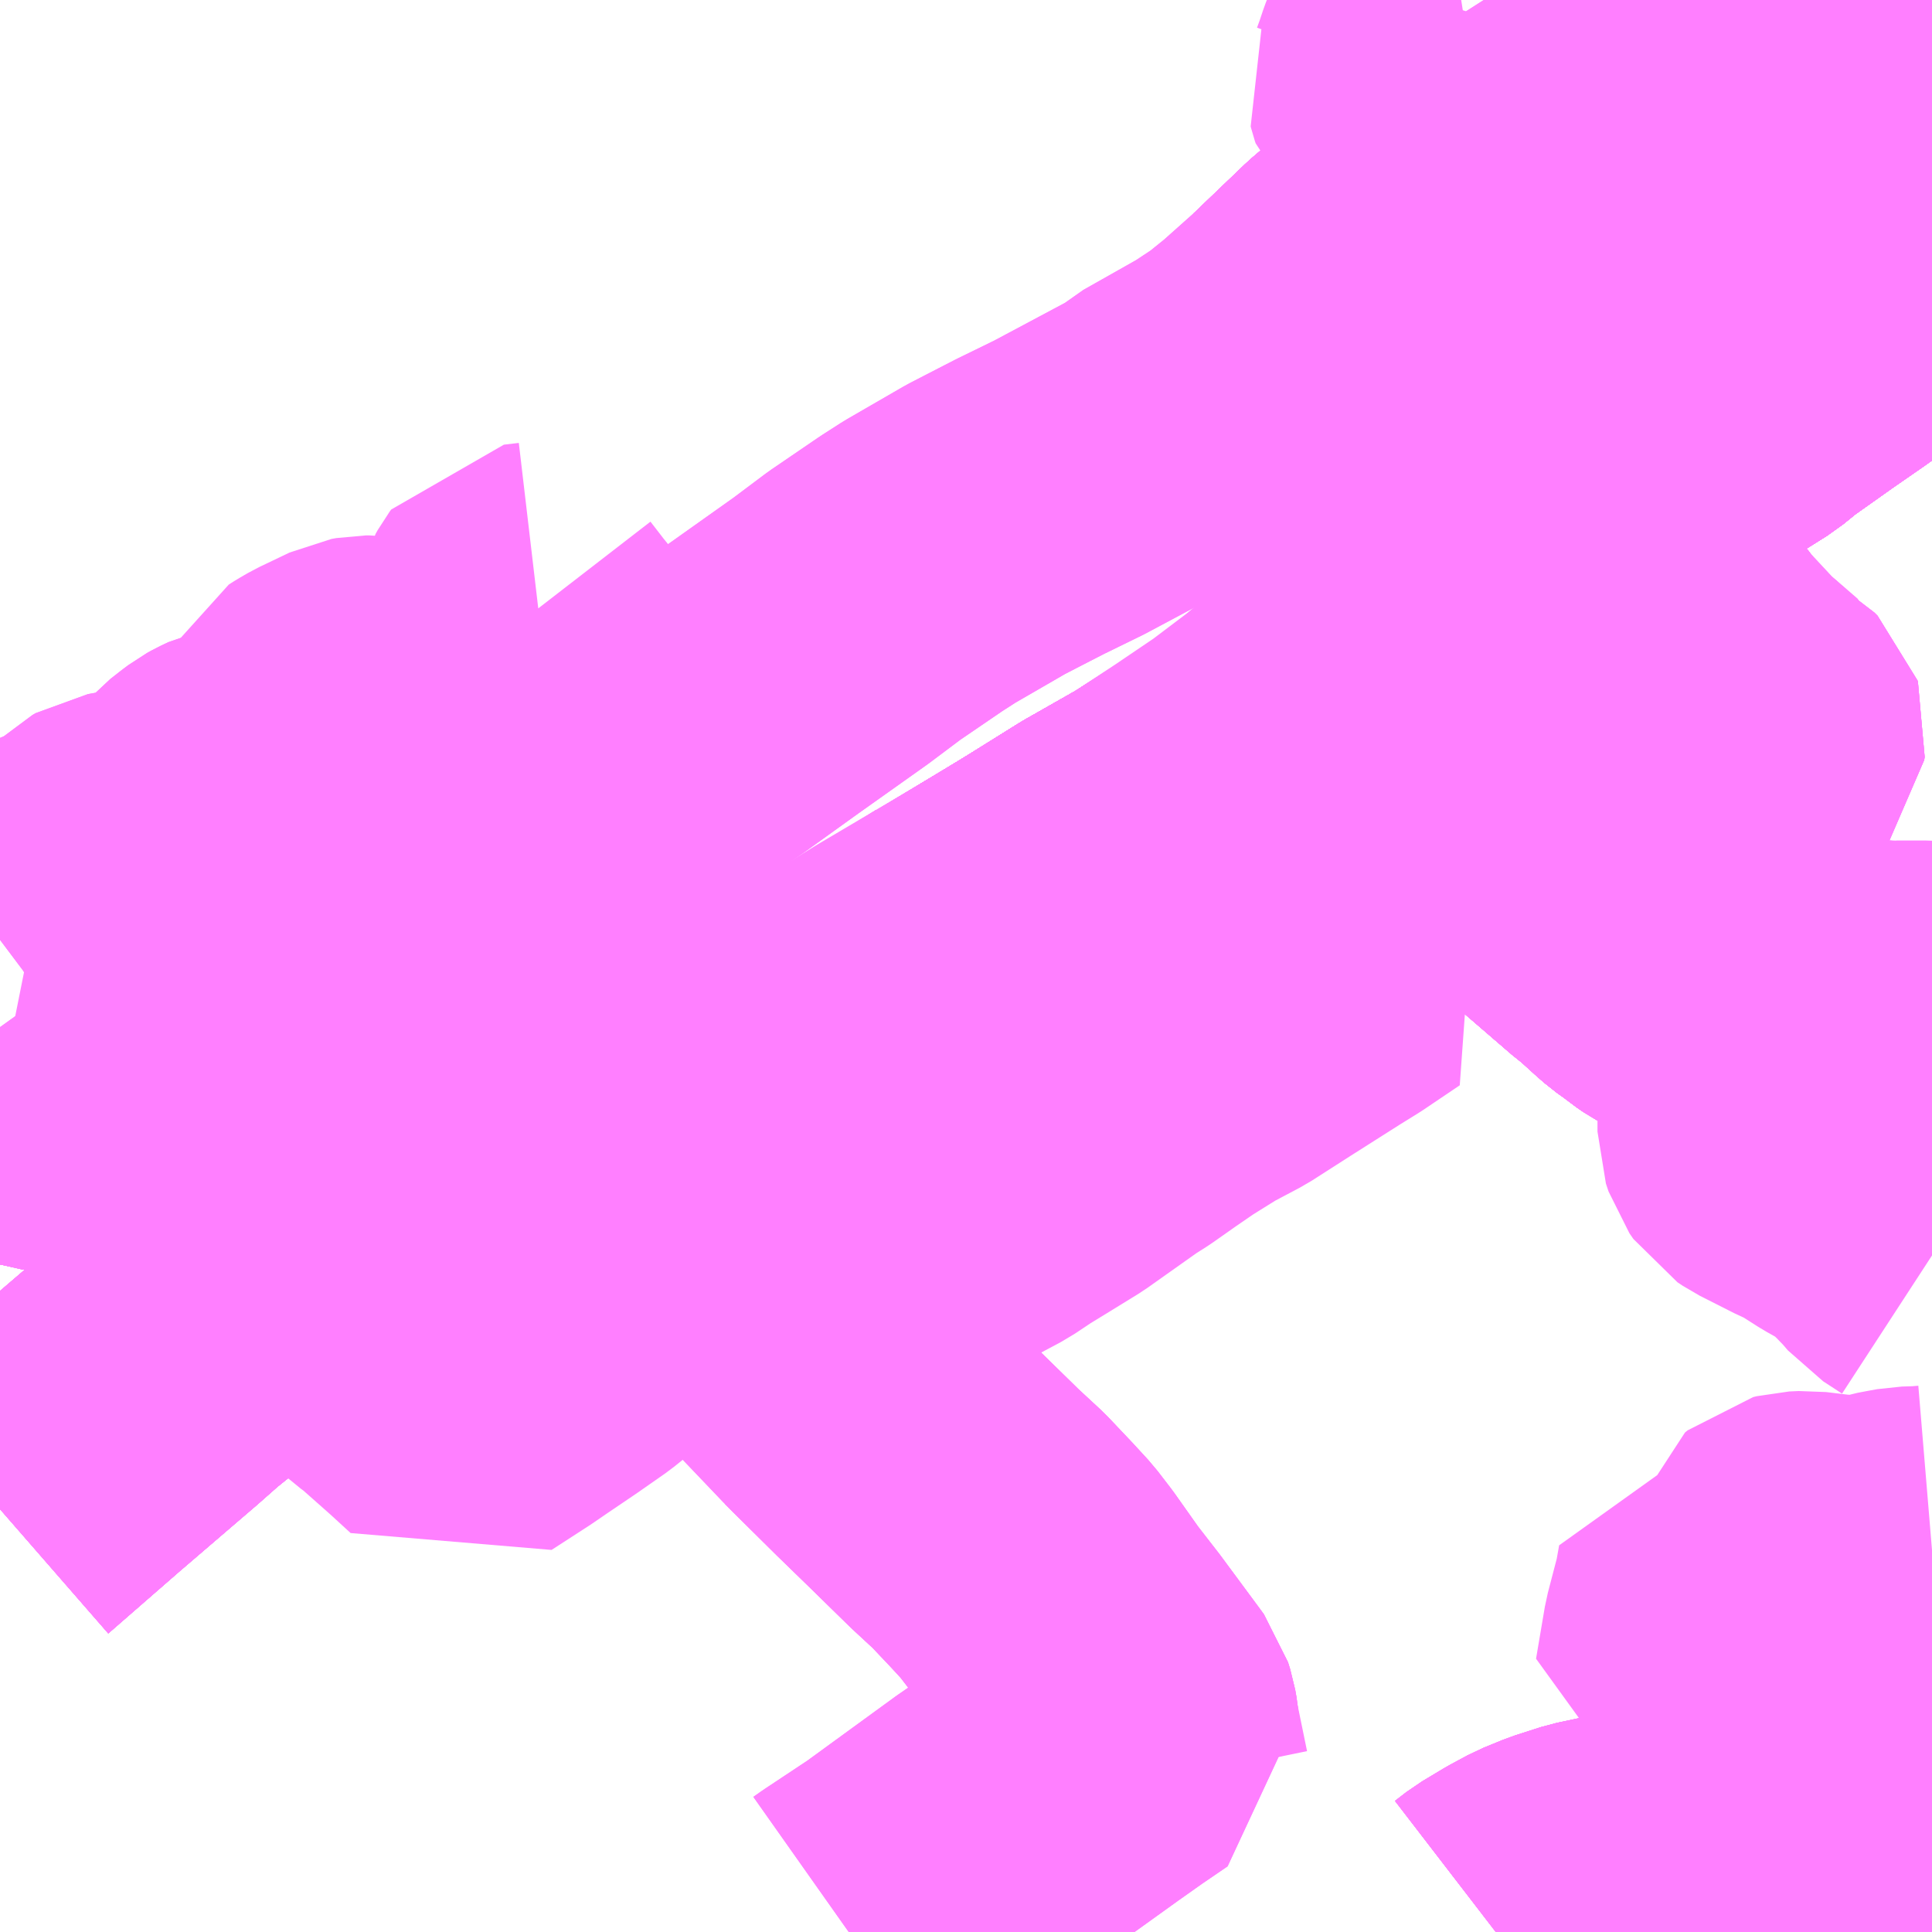 <?xml version="1.0" encoding="UTF-8"?>
<svg  xmlns="http://www.w3.org/2000/svg" xmlns:xlink="http://www.w3.org/1999/xlink" xmlns:go="http://purl.org/svgmap/profile" property="N07_001,N07_002,N07_003,N07_004,N07_005,N07_006,N07_007" viewBox="13144.043 -3418.945 4.395 4.395" go:dataArea="13144.04296875 -3418.9453125 4.39453125 4.39453125" >
<globalCoordinateSystem srsName="http://purl.org/crs/84" transform="matrix(100.0,0.0,0.0,-100.0,0.0,0.0)" />
<defs>
 <g id="p0" >
  <circle cx="0.0" cy="0.0" r="3" stroke="green" stroke-width="0.75" vector-effect="non-scaling-stroke" />
 </g>
</defs>
<g fill="none" fill-rule="evenodd" stroke="#FF00FF" stroke-width="0.75" opacity="0.5" vector-effect="non-scaling-stroke" stroke-linejoin="bevel" >
<path content="1,JR九州バス（株）,福岡～宇部・山口（福岡・山口ライナー）,3.0,3.0,3.0," xlink:title="1" d="M13145.973,-3414.551L13145.99,-3414.563L13146.094,-3414.632L13146.3,-3414.782L13146.403,-3414.853L13146.506,-3414.927L13146.564,-3414.968L13146.624,-3415.009L13146.623,-3415.019L13146.62,-3415.036L13146.615,-3415.052L13146.607,-3415.063L13146.519,-3415.182L13146.467,-3415.249L13146.409,-3415.331L13146.379,-3415.37L13146.345,-3415.407L13146.292,-3415.463L13146.238,-3415.513L13146.144,-3415.605L13146.074,-3415.673L13145.975,-3415.771L13145.957,-3415.789L13145.859,-3415.892L13145.777,-3415.974L13145.709,-3416.042L13145.651,-3416.095L13145.617,-3416.131L13145.542,-3416.197L13145.483,-3416.256L13145.439,-3416.299L13145.503,-3416.336L13145.547,-3416.36L13145.566,-3416.371L13145.629,-3416.416L13145.721,-3416.468L13145.784,-3416.508L13145.85,-3416.549L13145.952,-3416.611L13146.119,-3416.712L13146.233,-3416.783L13146.233,-3416.782L13146.412,-3416.89L13146.443,-3416.909L13146.56,-3416.982L13146.683,-3417.052L13146.796,-3417.124L13146.827,-3417.141L13146.901,-3417.194L13146.918,-3417.206L13146.965,-3417.243L13146.986,-3417.257L13147.012,-3417.283L13147.051,-3417.317L13147.108,-3417.371L13147.129,-3417.393L13147.219,-3417.485L13147.263,-3417.542L13147.28,-3417.556L13147.302,-3417.577L13147.313,-3417.586L13147.334,-3417.608L13147.375,-3417.628L13147.43,-3417.666L13147.542,-3417.738L13147.578,-3417.71L13147.608,-3417.69L13147.634,-3417.671L13147.634,-3417.671L13147.671,-3417.651L13147.684,-3417.641L13147.719,-3417.604L13147.724,-3417.596L13147.761,-3417.559L13147.774,-3417.544L13147.802,-3417.515L13147.841,-3417.476L13147.864,-3417.455L13147.897,-3417.416L13147.929,-3417.384L13147.951,-3417.361L13147.959,-3417.354L13148.023,-3417.297L13148.005,-3417.269L13148.018,-3417.26L13148.026,-3417.254L13148.033,-3417.249"/>
<path content="1,サンデン交通（株）,下関～大阪,1.0,1.0,1.0," xlink:title="1" d="M13144.043,-3415.512L13144.206,-3415.654L13144.382,-3415.805L13144.433,-3415.85L13144.51,-3415.912L13144.535,-3415.929L13144.564,-3415.946L13144.595,-3415.959L13144.644,-3415.978L13144.766,-3416.03L13144.916,-3416.091L13144.97,-3416.11L13145.171,-3416.188L13145.439,-3416.299L13145.503,-3416.336L13145.547,-3416.36L13145.566,-3416.371L13145.629,-3416.416L13145.721,-3416.468L13145.784,-3416.508L13145.85,-3416.549L13145.952,-3416.611L13146.119,-3416.712L13146.233,-3416.783L13146.233,-3416.782L13146.412,-3416.89L13146.443,-3416.909L13146.56,-3416.982L13146.683,-3417.052L13146.796,-3417.124L13146.827,-3417.141L13146.901,-3417.194L13146.918,-3417.206L13146.965,-3417.243L13146.986,-3417.257L13147.012,-3417.283L13147.051,-3417.317L13147.108,-3417.371L13147.129,-3417.393L13147.219,-3417.485L13147.263,-3417.542L13147.28,-3417.556L13147.302,-3417.577L13147.313,-3417.586L13147.334,-3417.608L13147.375,-3417.628L13147.43,-3417.666L13147.542,-3417.738L13147.578,-3417.71L13147.608,-3417.69L13147.634,-3417.671"/>
<path content="1,サンデン交通（株）,下関～山口線,4.0,4.0,4.0," xlink:title="1" d="M13147.542,-3417.738L13147.578,-3417.71L13147.608,-3417.69L13147.634,-3417.671L13147.634,-3417.671L13147.671,-3417.651L13147.684,-3417.641L13147.719,-3417.604L13147.724,-3417.596L13147.761,-3417.559L13147.774,-3417.544L13147.802,-3417.515L13147.841,-3417.476L13147.864,-3417.455L13147.891,-3417.428L13147.897,-3417.416L13147.929,-3417.384L13147.951,-3417.361L13147.959,-3417.354L13148.023,-3417.297L13148.005,-3417.269L13148.018,-3417.26L13148.026,-3417.254L13148.033,-3417.249"/>
<path content="1,サンデン交通（株）,下関～山口線,4.0,4.0,4.0," xlink:title="1" d="M13147.542,-3417.738L13147.43,-3417.666L13147.375,-3417.628L13147.334,-3417.608L13147.313,-3417.586L13147.302,-3417.577L13147.28,-3417.556L13147.263,-3417.542L13147.219,-3417.485L13147.129,-3417.393L13147.108,-3417.371L13147.051,-3417.317L13147.012,-3417.283L13146.986,-3417.257L13146.965,-3417.243L13146.918,-3417.206L13146.901,-3417.194L13146.827,-3417.141L13146.796,-3417.124L13146.683,-3417.052L13146.56,-3416.982L13146.443,-3416.909L13146.412,-3416.89L13146.233,-3416.782L13146.233,-3416.783L13146.119,-3416.712L13145.952,-3416.611L13145.85,-3416.549L13145.784,-3416.508L13145.721,-3416.468L13145.629,-3416.416L13145.566,-3416.371L13145.547,-3416.36L13145.503,-3416.336L13145.439,-3416.299L13145.171,-3416.188L13144.97,-3416.11L13144.916,-3416.091L13144.766,-3416.03L13144.644,-3415.978L13144.595,-3415.959L13144.564,-3415.946L13144.535,-3415.929L13144.51,-3415.912L13144.433,-3415.85L13144.382,-3415.805L13144.206,-3415.654L13144.043,-3415.512"/>
<path content="1,サンデン交通（株）,下関～山口線,4.0,4.0,4.0," xlink:title="1" d="M13147.191,-3418.35L13147.192,-3418.352L13147.236,-3418.382L13147.262,-3418.4L13147.315,-3418.327L13147.364,-3418.248L13147.376,-3418.228L13147.409,-3418.185L13147.464,-3418.132L13147.476,-3418.119L13147.484,-3418.102L13147.505,-3418.037L13147.511,-3418.006L13147.518,-3417.973L13147.52,-3417.944L13147.517,-3417.882L13147.511,-3417.811L13147.513,-3417.782L13147.525,-3417.756L13147.542,-3417.738"/>
<path content="1,一畑バス（株）,福岡～出雲・松江線,1.0,1.0,1.0," xlink:title="1" d="M13148.438,-3414.884L13148.432,-3414.881L13148.329,-3414.82L13148.323,-3414.817L13148.241,-3414.769L13148.184,-3414.738L13148.13,-3414.719L13148.069,-3414.705L13148.028,-3414.698L13147.972,-3414.691L13147.879,-3414.686L13147.769,-3414.677L13147.71,-3414.669L13147.663,-3414.659L13147.604,-3414.64L13147.56,-3414.622L13147.521,-3414.601L13147.471,-3414.571L13147.445,-3414.551"/>
<path content="1,中国JRバス（株）,防長・秋吉線　大内中学校前～宮野中学校前,2.0,0.0,0.0," xlink:title="1" d="M13148.438,-3416.618L13148.427,-3416.624L13148.394,-3416.636L13148.359,-3416.647L13148.334,-3416.655L13148.293,-3416.659L13148.105,-3416.682L13147.929,-3416.703L13147.918,-3416.705L13147.907,-3416.708L13147.892,-3416.71L13147.881,-3416.714L13147.873,-3416.716L13147.858,-3416.724L13147.842,-3416.735L13147.831,-3416.744L13147.803,-3416.764L13147.787,-3416.778L13147.743,-3416.818L13147.727,-3416.83L13147.603,-3416.937L13147.674,-3416.981L13147.693,-3416.994L13147.712,-3417.008L13147.722,-3417.017L13147.747,-3417.038L13147.786,-3417.067L13147.84,-3417.112L13147.872,-3417.136L13147.893,-3417.152L13147.902,-3417.157L13147.928,-3417.182L13147.955,-3417.205L13147.96,-3417.213L13147.981,-3417.237L13147.993,-3417.25L13148.005,-3417.269"/>
<path content="1,中国JRバス（株）,防長・秋吉線　大内中学校前～宮野中学校前,2.0,0.0,0.0," xlink:title="1" d="M13148.005,-3417.269L13148.018,-3417.26L13148.026,-3417.254L13148.033,-3417.249"/>
<path content="1,中国JRバス（株）,防長・秋吉線　大内中学校前～宮野中学校前,2.0,0.0,0.0," xlink:title="1" d="M13148.005,-3417.269L13148.023,-3417.297L13147.951,-3417.361L13147.929,-3417.384L13147.897,-3417.416L13147.864,-3417.455L13147.841,-3417.476L13147.802,-3417.515L13147.774,-3417.544L13147.761,-3417.559L13147.724,-3417.596L13147.719,-3417.604L13147.684,-3417.641L13147.671,-3417.651L13147.634,-3417.671L13147.634,-3417.671L13147.608,-3417.69L13147.578,-3417.71L13147.542,-3417.738L13147.525,-3417.756L13147.513,-3417.782L13147.511,-3417.811L13147.517,-3417.882L13147.52,-3417.944L13147.518,-3417.973L13147.511,-3418.006L13147.505,-3418.037L13147.484,-3418.102L13147.476,-3418.119L13147.464,-3418.132L13147.409,-3418.185L13147.376,-3418.228L13147.364,-3418.248L13147.315,-3418.327L13147.262,-3418.4"/>
<path content="1,中国JRバス（株）,防長・秋吉線　大内中学校前～宮野中学校前,2.0,0.0,0.0," xlink:title="1" d="M13147.262,-3418.4L13147.236,-3418.382L13147.192,-3418.352"/>
<path content="1,中国JRバス（株）,防長・秋吉線　大内中学校前～宮野中学校前,2.0,0.0,0.0," xlink:title="1" d="M13147.262,-3418.4L13147.314,-3418.436L13147.406,-3418.49L13147.474,-3418.531L13147.515,-3418.541L13147.625,-3418.583L13147.732,-3418.623L13147.921,-3418.697L13147.986,-3418.718L13148.019,-3418.728L13148.036,-3418.732L13148.05,-3418.731L13148.065,-3418.729L13148.075,-3418.727L13148.1,-3418.712L13148.139,-3418.687L13148.185,-3418.664L13148.201,-3418.657L13148.224,-3418.646L13148.253,-3418.618L13148.299,-3418.569L13148.369,-3418.486L13148.401,-3418.454L13148.438,-3418.413"/>
<path content="1,中国JRバス（株）,防長・秋吉線　山口駅～美弥駅,14.5,12.5,12.5," xlink:title="1" d="M13148.033,-3417.249L13148.026,-3417.254L13148.018,-3417.26L13148.005,-3417.269L13148.023,-3417.297L13147.951,-3417.361L13147.929,-3417.384L13147.897,-3417.416L13147.864,-3417.455L13147.841,-3417.476L13147.802,-3417.515L13147.774,-3417.544L13147.761,-3417.559L13147.724,-3417.596L13147.719,-3417.604L13147.684,-3417.641L13147.671,-3417.651L13147.634,-3417.671L13147.634,-3417.671L13147.608,-3417.69L13147.578,-3417.71L13147.542,-3417.738"/>
<path content="1,中国JRバス（株）,防長・秋吉線　山口駅～美弥駅,14.5,12.5,12.5," xlink:title="1" d="M13147.375,-3417.628L13147.313,-3417.706L13147.21,-3417.829L13147.172,-3417.877L13147.151,-3417.902L13147.137,-3417.925L13147.111,-3417.975L13147.086,-3418.037L13147.017,-3418.188L13147.135,-3418.301L13147.17,-3418.331L13147.191,-3418.35L13147.192,-3418.352L13147.236,-3418.382L13147.262,-3418.4L13147.315,-3418.327L13147.364,-3418.248L13147.376,-3418.228L13147.409,-3418.185L13147.464,-3418.132L13147.476,-3418.119L13147.484,-3418.102L13147.505,-3418.037L13147.511,-3418.006L13147.518,-3417.973L13147.52,-3417.944L13147.517,-3417.882L13147.511,-3417.811L13147.513,-3417.782L13147.525,-3417.756L13147.542,-3417.738"/>
<path content="1,中国JRバス（株）,防長・秋吉線　山口駅～美弥駅,14.5,12.5,12.5," xlink:title="1" d="M13147.375,-3417.628L13147.334,-3417.608L13147.313,-3417.586L13147.302,-3417.577L13147.28,-3417.556L13147.263,-3417.542L13147.219,-3417.485L13147.129,-3417.393L13147.108,-3417.371L13147.051,-3417.317L13147.012,-3417.283L13146.986,-3417.257L13146.965,-3417.243L13146.918,-3417.206L13146.901,-3417.194L13146.827,-3417.141L13146.796,-3417.124L13146.683,-3417.052L13146.56,-3416.982L13146.443,-3416.909L13146.412,-3416.89L13146.233,-3416.782L13146.233,-3416.783L13146.119,-3416.712L13145.952,-3416.611L13145.85,-3416.549L13145.784,-3416.508L13145.721,-3416.468L13145.629,-3416.416L13145.566,-3416.371L13145.547,-3416.36L13145.503,-3416.336L13145.439,-3416.299L13145.384,-3416.344L13145.34,-3416.383L13145.303,-3416.419L13145.299,-3416.42L13145.284,-3416.441L13145.274,-3416.45L13145.131,-3416.439L13145.072,-3416.432L13144.966,-3416.427L13144.919,-3416.43L13144.798,-3416.447L13144.613,-3416.47L13144.51,-3416.484L13144.472,-3416.485L13144.45,-3416.485L13144.43,-3416.483L13144.362,-3416.464L13144.325,-3416.452L13144.314,-3416.455L13144.203,-3416.418L13144.193,-3416.421L13144.128,-3416.434L13144.08,-3416.445L13144.06,-3416.451L13144.043,-3416.456"/>
<path content="1,中国JRバス（株）,防長・秋吉線　山口駅～美弥駅,14.5,12.5,12.5," xlink:title="1" d="M13147.542,-3417.738L13147.43,-3417.666L13147.375,-3417.628"/>
<path content="1,中国JRバス（株）,防長・秋吉線　東萩駅～新山口駅（新幹線口）,13.0,9.0,9.0," xlink:title="1" d="M13145.566,-3416.371L13145.629,-3416.416L13145.721,-3416.468L13145.784,-3416.508L13145.85,-3416.549L13145.952,-3416.611L13146.119,-3416.712L13146.233,-3416.783L13146.233,-3416.782L13146.412,-3416.89L13146.443,-3416.909L13146.56,-3416.982L13146.683,-3417.052L13146.796,-3417.124L13146.827,-3417.141L13146.901,-3417.194L13146.918,-3417.206L13146.965,-3417.243L13146.986,-3417.257L13147.012,-3417.283L13147.051,-3417.317L13147.108,-3417.371L13147.151,-3417.337L13147.172,-3417.32L13147.189,-3417.303L13147.233,-3417.265L13147.258,-3417.238L13147.28,-3417.222L13147.315,-3417.19L13147.47,-3417.053L13147.475,-3417.05L13147.498,-3417.029L13147.525,-3417.006L13147.543,-3416.992L13147.603,-3416.937L13147.674,-3416.981L13147.693,-3416.994L13147.712,-3417.008L13147.722,-3417.017L13147.747,-3417.038L13147.786,-3417.067L13147.84,-3417.112L13147.872,-3417.136L13147.893,-3417.152L13147.902,-3417.157L13147.928,-3417.182L13147.955,-3417.205L13147.96,-3417.213L13147.981,-3417.237L13147.993,-3417.25L13148.005,-3417.269"/>
<path content="1,中国JRバス（株）,防長・秋吉線　東萩駅～新山口駅（新幹線口）,13.0,9.0,9.0," xlink:title="1" d="M13148.005,-3417.269L13148.018,-3417.26L13148.026,-3417.254L13148.033,-3417.249"/>
<path content="1,中国JRバス（株）,防長・秋吉線　東萩駅～新山口駅（新幹線口）,13.0,9.0,9.0," xlink:title="1" d="M13148.005,-3417.269L13148.023,-3417.297L13147.951,-3417.361L13147.929,-3417.384L13147.897,-3417.416L13147.864,-3417.455L13147.841,-3417.476L13147.802,-3417.515L13147.774,-3417.544L13147.761,-3417.559L13147.724,-3417.596L13147.719,-3417.604L13147.684,-3417.641L13147.671,-3417.651L13147.634,-3417.671L13147.634,-3417.671L13147.608,-3417.69L13147.578,-3417.71L13147.542,-3417.738L13147.525,-3417.756L13147.513,-3417.782L13147.511,-3417.811L13147.517,-3417.882L13147.52,-3417.944L13147.518,-3417.973L13147.511,-3418.006L13147.505,-3418.037L13147.484,-3418.102L13147.476,-3418.119L13147.464,-3418.132L13147.409,-3418.185L13147.376,-3418.228L13147.364,-3418.248L13147.315,-3418.327L13147.262,-3418.4"/>
<path content="1,中国JRバス（株）,防長・秋吉線　東萩駅～新山口駅（新幹線口）,13.0,9.0,9.0," xlink:title="1" d="M13147.262,-3418.4L13147.236,-3418.382L13147.192,-3418.352"/>
<path content="1,中国JRバス（株）,防長・秋吉線　東萩駅～新山口駅（新幹線口）,13.0,9.0,9.0," xlink:title="1" d="M13147.262,-3418.4L13147.314,-3418.436L13147.406,-3418.49L13147.474,-3418.531L13147.515,-3418.541L13147.625,-3418.583L13147.732,-3418.623L13147.921,-3418.697L13147.986,-3418.718L13148.019,-3418.728L13148.036,-3418.732L13148.05,-3418.731L13148.065,-3418.729L13148.075,-3418.727L13148.1,-3418.712L13148.139,-3418.687L13148.185,-3418.664L13148.201,-3418.657L13148.224,-3418.646L13148.253,-3418.618L13148.299,-3418.569L13148.369,-3418.486L13148.401,-3418.454L13148.438,-3418.413"/>
<path content="1,中国JRバス（株）,防長・秋吉線　防府駅～山口大学・中尾口,46.5,35.5,35.5," xlink:title="1" d="M13148.438,-3416.618L13148.427,-3416.624L13148.394,-3416.636L13148.359,-3416.647L13148.334,-3416.655L13148.293,-3416.659L13148.105,-3416.682L13147.929,-3416.703L13147.918,-3416.705L13147.907,-3416.708L13147.892,-3416.71L13147.873,-3416.716L13147.858,-3416.724L13147.842,-3416.735L13147.831,-3416.744L13147.803,-3416.764L13147.787,-3416.778L13147.743,-3416.818L13147.727,-3416.83L13147.603,-3416.937"/>
<path content="1,中国JRバス（株）,防長・秋吉線　防府駅～山口大学・中尾口,46.5,35.5,35.5," xlink:title="1" d="M13145.629,-3416.416L13145.671,-3416.376L13145.717,-3416.335L13145.785,-3416.276L13145.872,-3416.157L13145.944,-3416.059L13145.96,-3416.052L13145.991,-3415.994L13145.905,-3415.925L13146,-3415.816L13145.957,-3415.789L13145.975,-3415.771L13146.074,-3415.673L13146.144,-3415.605L13146.238,-3415.513L13146.292,-3415.463L13146.345,-3415.407L13146.379,-3415.37L13146.409,-3415.331L13146.467,-3415.249L13146.519,-3415.182L13146.607,-3415.063L13146.615,-3415.052L13146.62,-3415.036L13146.623,-3415.019L13146.624,-3415.009L13146.626,-3414.998L13146.649,-3414.886L13146.677,-3414.865"/>
<path content="1,中国JRバス（株）,防長・秋吉線　防府駅～山口大学・中尾口,46.5,35.5,35.5," xlink:title="1" d="M13145.629,-3416.416L13145.566,-3416.371L13145.547,-3416.36L13145.503,-3416.336L13145.439,-3416.299L13145.384,-3416.344L13145.34,-3416.383L13145.303,-3416.419L13145.299,-3416.42L13145.284,-3416.441L13145.274,-3416.45L13145.131,-3416.439L13145.072,-3416.432L13144.966,-3416.427L13144.919,-3416.43L13144.798,-3416.447L13144.613,-3416.47L13144.51,-3416.484L13144.472,-3416.485L13144.45,-3416.485L13144.43,-3416.483L13144.362,-3416.464L13144.325,-3416.452L13144.314,-3416.455L13144.203,-3416.418L13144.193,-3416.421L13144.128,-3416.434L13144.08,-3416.445L13144.06,-3416.451L13144.043,-3416.456"/>
<path content="1,中国JRバス（株）,防長・秋吉線　防府駅～山口大学・中尾口,46.5,35.5,35.5," xlink:title="1" d="M13147.603,-3416.937L13147.674,-3416.981L13147.693,-3416.994L13147.712,-3417.008L13147.722,-3417.017L13147.747,-3417.038L13147.786,-3417.067L13147.84,-3417.112L13147.872,-3417.136L13147.893,-3417.152L13147.902,-3417.157L13147.928,-3417.182L13147.955,-3417.205L13147.96,-3417.213L13147.981,-3417.237L13147.993,-3417.25L13148.005,-3417.269"/>
<path content="1,中国JRバス（株）,防長・秋吉線　防府駅～山口大学・中尾口,46.5,35.5,35.5," xlink:title="1" d="M13147.603,-3416.937L13147.543,-3416.992L13147.525,-3417.006L13147.498,-3417.029L13147.475,-3417.05L13147.47,-3417.053L13147.315,-3417.19L13147.28,-3417.222L13147.258,-3417.238L13147.233,-3417.265L13147.189,-3417.303L13147.172,-3417.32L13147.151,-3417.337L13147.108,-3417.371L13147.051,-3417.317L13147.012,-3417.283L13146.986,-3417.257L13146.965,-3417.243L13146.918,-3417.206L13146.901,-3417.194L13146.827,-3417.141L13146.796,-3417.124L13146.683,-3417.052L13146.56,-3416.982L13146.443,-3416.909L13146.412,-3416.89L13146.233,-3416.782L13146.233,-3416.783L13146.119,-3416.712L13145.952,-3416.611L13145.85,-3416.549L13145.784,-3416.508L13145.721,-3416.468L13145.629,-3416.416"/>
<path content="1,中国JRバス（株）,防長・秋吉線　防府駅～山口大学・中尾口,46.5,35.5,35.5," xlink:title="1" d="M13148.005,-3417.269L13148.018,-3417.26L13148.026,-3417.254L13148.033,-3417.249"/>
<path content="1,中国JRバス（株）,防長・秋吉線　防府駅～山口大学・中尾口,46.5,35.5,35.5," xlink:title="1" d="M13148.005,-3417.269L13148.023,-3417.297L13147.951,-3417.361L13147.929,-3417.384L13147.897,-3417.416L13147.864,-3417.455L13147.841,-3417.476L13147.802,-3417.515L13147.774,-3417.544L13147.761,-3417.559L13147.724,-3417.596L13147.719,-3417.604L13147.684,-3417.641L13147.671,-3417.651L13147.634,-3417.671L13147.634,-3417.671L13147.608,-3417.69L13147.578,-3417.71L13147.542,-3417.738"/>
<path content="1,中国JRバス（株）,防長・秋吉線　防府駅～山口大学・中尾口,46.5,35.5,35.5," xlink:title="1" d="M13147.542,-3417.738L13147.43,-3417.666L13147.375,-3417.628L13147.313,-3417.706L13147.21,-3417.829L13147.172,-3417.877L13147.151,-3417.902L13147.137,-3417.925L13147.111,-3417.975L13147.086,-3418.037L13147.017,-3418.188L13147.135,-3418.301L13147.17,-3418.331L13147.191,-3418.35L13147.192,-3418.352L13147.236,-3418.382L13147.262,-3418.4"/>
<path content="1,中国JRバス（株）,防長・秋吉線　防府駅～山口大学・中尾口,46.5,35.5,35.5," xlink:title="1" d="M13147.542,-3417.738L13147.525,-3417.756L13147.513,-3417.782L13147.511,-3417.811L13147.517,-3417.882L13147.52,-3417.944L13147.518,-3417.973L13147.511,-3418.006L13147.505,-3418.037L13147.484,-3418.102L13147.476,-3418.119L13147.464,-3418.132L13147.409,-3418.185L13147.376,-3418.228L13147.364,-3418.248L13147.315,-3418.327L13147.262,-3418.4"/>
<path content="1,中国JRバス（株）,防長・秋吉線　防府駅～山口大学・中尾口,46.5,35.5,35.5," xlink:title="1" d="M13147.262,-3418.4L13147.314,-3418.436L13147.406,-3418.49L13147.474,-3418.531L13147.515,-3418.541L13147.625,-3418.583L13147.732,-3418.623L13147.921,-3418.697L13147.986,-3418.718L13148.019,-3418.728L13148.036,-3418.732L13148.05,-3418.731L13148.065,-3418.729L13148.075,-3418.727L13148.1,-3418.712L13148.139,-3418.687L13148.185,-3418.664L13148.201,-3418.657L13148.224,-3418.646L13148.253,-3418.618L13148.299,-3418.569L13148.369,-3418.486L13148.401,-3418.454L13148.438,-3418.413"/>
<path content="1,亀の井バス（株）,大分⇔名古屋,1.0,1.0,1.0," xlink:title="1" d="M13147.445,-3414.551L13147.471,-3414.571L13147.521,-3414.601L13147.56,-3414.622L13147.604,-3414.64L13147.663,-3414.659L13147.71,-3414.669L13147.769,-3414.677L13147.879,-3414.686L13147.972,-3414.691L13148.028,-3414.698L13148.069,-3414.705L13148.13,-3414.719L13148.184,-3414.738L13148.241,-3414.769L13148.323,-3414.817L13148.329,-3414.82L13148.432,-3414.881L13148.438,-3414.884"/>
<path content="1,南国交通（株）,鹿児島～大阪,1.0,1.0,1.0," xlink:title="1" d="M13147.445,-3414.551L13147.471,-3414.571L13147.521,-3414.601L13147.56,-3414.622L13147.604,-3414.64L13147.663,-3414.659L13147.71,-3414.669L13147.769,-3414.677L13147.879,-3414.686L13147.972,-3414.691L13148.028,-3414.698L13148.069,-3414.705L13148.13,-3414.719L13148.184,-3414.738L13148.241,-3414.769L13148.323,-3414.817L13148.329,-3414.82L13148.432,-3414.881L13148.438,-3414.884"/>
<path content="1,大分バス（株）,大分⇔名古屋,1.0,1.0,1.0," xlink:title="1" d="M13147.445,-3414.551L13147.471,-3414.571L13147.521,-3414.601L13147.56,-3414.622L13147.604,-3414.64L13147.663,-3414.659L13147.71,-3414.669L13147.769,-3414.677L13147.879,-3414.686L13147.972,-3414.691L13148.028,-3414.698L13148.069,-3414.705L13148.13,-3414.719L13148.184,-3414.738L13148.241,-3414.769L13148.323,-3414.817L13148.329,-3414.82L13148.432,-3414.881L13148.438,-3414.884"/>
<path content="1,大分交通（株）,大分⇔名古屋,1.0,1.0,1.0," xlink:title="1" d="M13147.445,-3414.551L13147.471,-3414.571L13147.521,-3414.601L13147.56,-3414.622L13147.604,-3414.64L13147.663,-3414.659L13147.71,-3414.669L13147.769,-3414.677L13147.879,-3414.686L13147.972,-3414.691L13148.028,-3414.698L13148.069,-3414.705L13148.13,-3414.719L13148.184,-3414.738L13148.241,-3414.769L13148.323,-3414.817L13148.329,-3414.82L13148.432,-3414.881L13148.438,-3414.884"/>
<path content="1,近鉄バス（株）,大阪・神戸⇔徳山・山口・萩,1.0,1.0,1.0," xlink:title="1" d="M13148.438,-3416.62L13148.433,-3416.623L13148.391,-3416.639L13148.342,-3416.655L13148.327,-3416.658L13148.273,-3416.664L13148.251,-3416.667L13148.234,-3416.669L13148.105,-3416.686L13148.082,-3416.689L13147.903,-3416.712L13147.875,-3416.719L13147.855,-3416.729L13147.812,-3416.761L13147.803,-3416.769L13147.798,-3416.773L13147.795,-3416.776L13147.757,-3416.809L13147.752,-3416.813L13147.714,-3416.845L13147.629,-3416.918L13147.603,-3416.94L13147.685,-3416.992L13147.714,-3417.015L13147.783,-3417.07L13147.845,-3417.122L13147.871,-3417.14L13147.917,-3417.176L13147.944,-3417.2L13147.978,-3417.239L13148.024,-3417.299L13147.949,-3417.364L13147.858,-3417.462L13147.834,-3417.487L13147.804,-3417.517L13147.76,-3417.563L13147.74,-3417.583L13147.685,-3417.641L13147.634,-3417.671L13147.622,-3417.684L13147.604,-3417.695L13147.593,-3417.702L13147.541,-3417.738L13147.372,-3417.631L13147.323,-3417.598L13147.287,-3417.567L13147.252,-3417.527L13147.228,-3417.501L13147.173,-3417.444L13147.106,-3417.374L13147.011,-3417.285L13146.975,-3417.255L13146.885,-3417.187L13146.789,-3417.122L13146.616,-3417.008L13146.584,-3416.992L13146.403,-3416.885L13146.369,-3416.864L13146.095,-3416.702L13146.016,-3416.653L13146.014,-3416.652L13145.92,-3416.595L13145.872,-3416.565L13145.869,-3416.563L13145.826,-3416.538L13145.784,-3416.508L13145.722,-3416.474L13145.628,-3416.417L13145.549,-3416.368L13145.495,-3416.335L13145.433,-3416.303L13145.43,-3416.302L13145.332,-3416.262L13145.275,-3416.239L13145.192,-3416.204L13145.134,-3416.18L13145.116,-3416.173L13144.985,-3416.12L13144.82,-3416.053L13144.765,-3416.03L13144.716,-3416.078L13144.692,-3416.101L13144.69,-3416.103L13144.629,-3416.161L13144.604,-3416.186L13144.54,-3416.247L13144.455,-3416.327L13144.382,-3416.397L13144.32,-3416.457L13144.311,-3416.455L13144.192,-3416.422L13144.169,-3416.43L13144.126,-3416.44L13144.093,-3416.448L13144.063,-3416.456L13144.043,-3416.46"/>
<path content="1,防長交通（株）,吉部～三谷駅入口～県庁前～湯田温泉,29.0,22.0,22.0," xlink:title="1" d="M13145.784,-3416.508L13145.85,-3416.549L13145.952,-3416.611L13146.119,-3416.712L13146.233,-3416.783L13146.233,-3416.782L13146.412,-3416.89L13146.443,-3416.909L13146.56,-3416.982L13146.683,-3417.052L13146.796,-3417.124L13146.827,-3417.141L13146.901,-3417.194L13146.918,-3417.206L13146.965,-3417.243L13146.986,-3417.257L13147.012,-3417.283L13147.051,-3417.317L13147.108,-3417.371L13147.129,-3417.393L13147.219,-3417.485L13147.263,-3417.542L13147.28,-3417.556L13147.302,-3417.577L13147.313,-3417.586L13147.334,-3417.608L13147.375,-3417.628L13147.313,-3417.706L13147.21,-3417.829L13147.172,-3417.877L13147.151,-3417.902L13147.137,-3417.925L13147.111,-3417.975L13147.086,-3418.037L13147.017,-3418.188L13147.135,-3418.301L13147.17,-3418.331L13147.191,-3418.35L13147.192,-3418.352L13147.236,-3418.382L13147.262,-3418.4L13147.315,-3418.327L13147.364,-3418.248L13147.376,-3418.228L13147.409,-3418.185L13147.464,-3418.132L13147.476,-3418.119L13147.484,-3418.102L13147.505,-3418.037L13147.511,-3418.006L13147.518,-3417.973L13147.52,-3417.944L13147.517,-3417.882L13147.511,-3417.811L13147.513,-3417.782L13147.525,-3417.756L13147.542,-3417.738L13147.599,-3417.774L13147.694,-3417.84L13147.704,-3417.843L13147.755,-3417.879L13147.772,-3417.891L13147.87,-3417.955L13147.895,-3417.978L13148,-3418.044L13148.037,-3418.074L13148.133,-3418.142L13148.208,-3418.194L13148.269,-3418.238L13148.438,-3418.351"/>
<path content="1,防長交通（株）,山口・秋芳洞・仙崎コース,1.0,1.0,1.0," xlink:title="1" d="M13144.043,-3415.512L13144.206,-3415.654L13144.382,-3415.805L13144.433,-3415.85L13144.51,-3415.912L13144.535,-3415.929L13144.564,-3415.946L13144.595,-3415.959L13144.644,-3415.978L13144.766,-3416.03L13144.916,-3416.091L13144.97,-3416.11L13145.171,-3416.188L13145.439,-3416.299L13145.503,-3416.336L13145.547,-3416.36L13145.566,-3416.371L13145.629,-3416.416"/>
<path content="1,防長交通（株）,山口・秋芳洞・仙崎コース,1.0,1.0,1.0," xlink:title="1" d="M13145.629,-3416.416L13145.721,-3416.468L13145.784,-3416.508"/>
<path content="1,防長交通（株）,山口・秋芳洞・仙崎コース,1.0,1.0,1.0," xlink:title="1" d="M13145.629,-3416.416L13145.573,-3416.468L13145.477,-3416.562L13145.443,-3416.591L13145.378,-3416.659L13145.329,-3416.71L13145.269,-3416.767L13145.198,-3416.714L13145.088,-3416.635L13145.048,-3416.665L13144.983,-3416.725L13144.921,-3416.781L13144.756,-3416.663L13144.51,-3416.484L13144.472,-3416.485L13144.45,-3416.485L13144.43,-3416.483L13144.362,-3416.464L13144.325,-3416.452L13144.314,-3416.455L13144.203,-3416.418L13144.193,-3416.421L13144.128,-3416.434L13144.08,-3416.445L13144.06,-3416.451L13144.043,-3416.456"/>
<path content="1,防長交通（株）,新山口駅～（バイパス）～（県庁前）～宮野車庫・スポーツの森前,15.0,5.5,5.5," xlink:title="1" d="M13144.043,-3416.148L13144.135,-3416.213L13144.322,-3416.347L13144.387,-3416.392"/>
<path content="1,防長交通（株）,新山口駅～（バイパス）～（県庁前）～宮野車庫・スポーツの森前,15.0,5.5,5.5," xlink:title="1" d="M13144.387,-3416.392L13144.325,-3416.452"/>
<path content="1,防長交通（株）,新山口駅～（バイパス）～（県庁前）～宮野車庫・スポーツの森前,15.0,5.5,5.5," xlink:title="1" d="M13144.387,-3416.392L13144.466,-3416.45L13144.51,-3416.484"/>
<path content="1,防長交通（株）,新山口駅～（バイパス）～（県庁前）～宮野車庫・スポーツの森前,15.0,5.5,5.5," xlink:title="1" d="M13144.325,-3416.452L13144.314,-3416.455L13144.203,-3416.418L13144.193,-3416.421L13144.128,-3416.434L13144.08,-3416.445L13144.06,-3416.451L13144.043,-3416.456M13144.043,-3416.807L13144.047,-3416.81L13144.082,-3416.834L13144.141,-3416.88L13144.249,-3416.955L13144.259,-3416.957L13144.274,-3416.969L13144.282,-3416.973L13144.303,-3416.993L13144.31,-3416.997L13144.332,-3417.001L13144.361,-3417.003L13144.377,-3417.006L13144.392,-3417.006L13144.401,-3417.008L13144.414,-3417.012L13144.423,-3417.012L13144.431,-3417.018L13144.453,-3417.033L13144.492,-3417.068L13144.525,-3417.105L13144.548,-3417.123L13144.56,-3417.132L13144.569,-3417.137L13144.586,-3417.145L13144.608,-3417.15L13144.617,-3417.152L13144.638,-3417.157L13144.648,-3417.158L13144.66,-3417.159L13144.681,-3417.157L13144.707,-3417.15L13144.735,-3417.143L13144.747,-3417.138L13144.753,-3417.135L13144.771,-3417.123L13144.79,-3417.112L13144.803,-3417.1L13144.818,-3417.086L13144.83,-3417.076L13144.858,-3417.065L13144.887,-3417.055L13144.907,-3417.048L13144.916,-3417.049L13144.928,-3417.055L13144.937,-3417.062L13144.944,-3417.072L13144.947,-3417.09L13144.954,-3417.115L13144.959,-3417.12L13144.969,-3417.126L13144.996,-3417.134L13145.063,-3417.156L13145.076,-3417.158L13145.094,-3417.121L13145.112,-3417.089L13145.135,-3417.056L13145.177,-3417.004L13145.194,-3416.981"/>
<path content="1,防長交通（株）,新山口駅～（バイパス）～（県庁前）～宮野車庫・スポーツの森前,15.0,5.5,5.5," xlink:title="1" d="M13144.51,-3416.484L13144.472,-3416.485L13144.45,-3416.485L13144.43,-3416.483L13144.362,-3416.464L13144.325,-3416.452"/>
<path content="1,防長交通（株）,新山口駅～（バイパス）～（県庁前）～宮野車庫・スポーツの森前,15.0,5.5,5.5," xlink:title="1" d="M13145.194,-3416.981L13145.097,-3416.909L13145.078,-3416.894L13145.016,-3416.848L13144.973,-3416.821L13144.921,-3416.781L13144.756,-3416.663L13144.51,-3416.484"/>
<path content="1,防長交通（株）,新山口駅～（バイパス）～（県庁前）～宮野車庫・スポーツの森前,15.0,5.5,5.5," xlink:title="1" d="M13147.262,-3418.4L13147.236,-3418.382L13147.192,-3418.352L13147.191,-3418.35L13147.17,-3418.331L13147.135,-3418.301L13147.017,-3418.188L13146.934,-3418.114L13146.882,-3418.072L13146.823,-3418.033L13146.692,-3417.959L13146.67,-3417.94L13146.475,-3417.836L13146.387,-3417.793L13146.35,-3417.774L13146.286,-3417.741L13146.158,-3417.667L13146.116,-3417.64L13146.009,-3417.567L13145.933,-3417.51L13145.778,-3417.4L13145.657,-3417.313L13145.574,-3417.257L13145.501,-3417.2L13145.462,-3417.178L13145.399,-3417.129L13145.327,-3417.077L13145.219,-3417L13145.194,-3416.981"/>
<path content="1,防長交通（株）,新山口駅～（バイパス）～（県庁前）～宮野車庫・スポーツの森前,15.0,5.5,5.5," xlink:title="1" d="M13147.262,-3418.4L13147.315,-3418.327L13147.364,-3418.248L13147.376,-3418.228L13147.409,-3418.185L13147.464,-3418.132L13147.476,-3418.119L13147.484,-3418.102L13147.505,-3418.037L13147.511,-3418.006L13147.518,-3417.973L13147.52,-3417.944L13147.517,-3417.882L13147.511,-3417.811L13147.513,-3417.782L13147.525,-3417.756L13147.542,-3417.738L13147.599,-3417.774L13147.694,-3417.84L13147.704,-3417.843L13147.755,-3417.879L13147.772,-3417.891L13147.87,-3417.955L13147.895,-3417.978L13148,-3418.044L13148.037,-3418.074L13148.133,-3418.142L13148.208,-3418.194L13148.269,-3418.238L13148.438,-3418.351"/>
<path content="1,防長交通（株）,新山口駅～（バイパス）～（県庁前）～宮野車庫・スポーツの森前,15.0,5.5,5.5," xlink:title="1" d="M13147.262,-3418.4L13147.314,-3418.436L13147.406,-3418.49L13147.474,-3418.531L13147.542,-3418.579L13147.703,-3418.682L13147.754,-3418.712L13147.868,-3418.777L13147.907,-3418.798L13148.166,-3418.945"/>
<path content="1,防長交通（株）,新山口駅～（大歳・県庁前）～宮野車庫・スポーツの森前・宮野温泉・井開田・吉部,48.0,48.0,48.0," xlink:title="1" d="M13147.375,-3417.628L13147.334,-3417.608L13147.313,-3417.586L13147.302,-3417.577L13147.28,-3417.556L13147.263,-3417.542L13147.219,-3417.485L13147.129,-3417.393L13147.108,-3417.371L13147.051,-3417.317L13147.012,-3417.283L13146.986,-3417.257L13146.965,-3417.243L13146.918,-3417.206L13146.901,-3417.194L13146.827,-3417.141L13146.796,-3417.124L13146.683,-3417.052L13146.56,-3416.982L13146.443,-3416.909L13146.412,-3416.89L13146.233,-3416.782L13146.233,-3416.783L13146.119,-3416.712L13145.952,-3416.611L13145.85,-3416.549L13145.784,-3416.508L13145.721,-3416.468L13145.629,-3416.416L13145.566,-3416.371L13145.547,-3416.36L13145.503,-3416.336L13145.439,-3416.299L13145.171,-3416.188L13144.97,-3416.11L13144.916,-3416.091L13144.766,-3416.03L13144.644,-3415.978L13144.595,-3415.959L13144.564,-3415.946L13144.535,-3415.929L13144.51,-3415.912L13144.433,-3415.85L13144.382,-3415.805L13144.206,-3415.654L13144.043,-3415.512"/>
<path content="1,防長交通（株）,新山口駅～（大歳・県庁前）～宮野車庫・スポーツの森前・宮野温泉・井開田・吉部,48.0,48.0,48.0," xlink:title="1" d="M13147.542,-3417.738L13147.43,-3417.666L13147.375,-3417.628"/>
<path content="1,防長交通（株）,新山口駅～（大歳・県庁前）～宮野車庫・スポーツの森前・宮野温泉・井開田・吉部,48.0,48.0,48.0," xlink:title="1" d="M13147.542,-3417.738L13147.525,-3417.756L13147.513,-3417.782L13147.511,-3417.811L13147.517,-3417.882L13147.52,-3417.944L13147.518,-3417.973L13147.511,-3418.006L13147.505,-3418.037L13147.484,-3418.102L13147.476,-3418.119L13147.464,-3418.132L13147.409,-3418.185L13147.376,-3418.228L13147.364,-3418.248L13147.315,-3418.327L13147.262,-3418.4L13147.236,-3418.382L13147.192,-3418.352L13147.191,-3418.35L13147.17,-3418.331L13147.135,-3418.301L13147.017,-3418.188L13147.086,-3418.037L13147.111,-3417.975L13147.137,-3417.925L13147.151,-3417.902L13147.172,-3417.877L13147.21,-3417.829L13147.313,-3417.706L13147.375,-3417.628"/>
<path content="1,防長交通（株）,新山口駅～（大歳・県庁前）～宮野車庫・スポーツの森前・宮野温泉・井開田・吉部,48.0,48.0,48.0," xlink:title="1" d="M13148.438,-3418.351L13148.269,-3418.238L13148.208,-3418.194L13148.133,-3418.142L13148.037,-3418.074L13148,-3418.044L13147.895,-3417.978L13147.87,-3417.955L13147.772,-3417.891L13147.755,-3417.879L13147.704,-3417.843L13147.694,-3417.84L13147.599,-3417.774L13147.542,-3417.738"/>
<path content="1,防長交通（株）,新山口駅～（大歳）～県庁前　秋穂荘・秋穂漁港入口～新山口～県庁前,10.0,9.0,7.0," xlink:title="1" d="M13144.043,-3415.512L13144.206,-3415.654L13144.382,-3415.805L13144.433,-3415.85L13144.51,-3415.912L13144.535,-3415.929L13144.564,-3415.946L13144.595,-3415.959L13144.644,-3415.978L13144.766,-3416.03L13144.916,-3416.091L13144.97,-3416.11L13145.171,-3416.188L13145.439,-3416.299L13145.503,-3416.336L13145.547,-3416.36L13145.566,-3416.371L13145.629,-3416.416L13145.721,-3416.468L13145.784,-3416.508L13145.85,-3416.549L13145.952,-3416.611L13146.119,-3416.712L13146.233,-3416.783L13146.233,-3416.782L13146.412,-3416.89L13146.443,-3416.909L13146.56,-3416.982L13146.683,-3417.052L13146.796,-3417.124L13146.827,-3417.141L13146.901,-3417.194L13146.918,-3417.206L13146.965,-3417.243L13146.986,-3417.257L13147.012,-3417.283L13147.051,-3417.317L13147.108,-3417.371L13147.129,-3417.393L13147.219,-3417.485L13147.263,-3417.542L13147.28,-3417.556L13147.302,-3417.577L13147.313,-3417.586L13147.334,-3417.608L13147.375,-3417.628L13147.43,-3417.666L13147.542,-3417.738L13147.599,-3417.774L13147.694,-3417.84L13147.704,-3417.843L13147.755,-3417.879L13147.772,-3417.891L13147.87,-3417.955L13147.895,-3417.978L13148,-3418.044L13148.037,-3418.074L13148.133,-3418.142L13148.208,-3418.194L13148.269,-3418.238L13148.438,-3418.351M13148.438,-3418.413L13148.401,-3418.454L13148.369,-3418.486L13148.299,-3418.569L13148.253,-3418.618L13148.224,-3418.646L13148.201,-3418.657L13148.185,-3418.664L13148.139,-3418.687L13148.1,-3418.712L13148.075,-3418.727L13148.065,-3418.729L13148.05,-3418.731L13148.036,-3418.732L13148.019,-3418.728L13147.986,-3418.718L13147.921,-3418.697L13147.732,-3418.623L13147.625,-3418.583L13147.515,-3418.541L13147.474,-3418.531L13147.406,-3418.49L13147.314,-3418.436L13147.262,-3418.4L13147.236,-3418.382L13147.192,-3418.352L13147.191,-3418.35"/>
<path content="1,防長交通（株）,新山口駅～（平川）～県庁前・スポーツの森前・宮野温泉,17.5,9.5,9.5," xlink:title="1" d="M13147.542,-3417.738L13147.43,-3417.666L13147.375,-3417.628L13147.334,-3417.608L13147.313,-3417.586L13147.302,-3417.577L13147.28,-3417.556L13147.263,-3417.542L13147.219,-3417.485L13147.129,-3417.393L13147.108,-3417.371L13147.051,-3417.317L13147.012,-3417.283L13146.986,-3417.257L13146.965,-3417.243L13146.918,-3417.206L13146.901,-3417.194L13146.827,-3417.141L13146.796,-3417.124L13146.683,-3417.052L13146.56,-3416.982L13146.443,-3416.909L13146.412,-3416.89L13146.233,-3416.782L13146.233,-3416.783L13146.119,-3416.712L13145.952,-3416.611L13145.85,-3416.549L13145.784,-3416.508L13145.721,-3416.468L13145.629,-3416.416L13145.566,-3416.371L13145.547,-3416.36L13145.503,-3416.336L13145.439,-3416.299L13145.483,-3416.256L13145.542,-3416.197L13145.617,-3416.131L13145.651,-3416.095L13145.709,-3416.042L13145.777,-3415.974L13145.859,-3415.892L13145.975,-3415.771L13146.074,-3415.673L13146.144,-3415.605L13146.238,-3415.513L13146.292,-3415.463L13146.345,-3415.407L13146.379,-3415.37L13146.409,-3415.331L13146.467,-3415.249L13146.519,-3415.182L13146.607,-3415.063L13146.615,-3415.052L13146.62,-3415.036L13146.623,-3415.019L13146.624,-3415.009L13146.564,-3414.968L13146.506,-3414.927L13146.403,-3414.853L13146.3,-3414.782L13146.094,-3414.632L13145.99,-3414.563L13145.973,-3414.551"/>
<path content="1,防長交通（株）,新山口駅～（平川）～県庁前・スポーツの森前・宮野温泉,17.5,9.5,9.5," xlink:title="1" d="M13147.542,-3417.738L13147.599,-3417.774L13147.694,-3417.84L13147.704,-3417.843L13147.755,-3417.879L13147.772,-3417.891L13147.87,-3417.955L13147.895,-3417.978L13148,-3418.044L13148.037,-3418.074L13148.133,-3418.142L13148.208,-3418.194L13148.269,-3418.238L13148.438,-3418.351"/>
<path content="1,防長交通（株）,新山口駅～（平川）～県庁前・スポーツの森前・宮野温泉,17.5,9.5,9.5," xlink:title="1" d="M13147.542,-3417.738L13147.525,-3417.756L13147.513,-3417.782L13147.511,-3417.811L13147.517,-3417.882L13147.52,-3417.944L13147.518,-3417.973L13147.511,-3418.006L13147.505,-3418.037L13147.484,-3418.102L13147.476,-3418.119L13147.464,-3418.132L13147.409,-3418.185L13147.376,-3418.228L13147.364,-3418.248L13147.315,-3418.327L13147.262,-3418.4"/>
<path content="1,防長交通（株）,新山口駅～（平川）～県庁前・スポーツの森前・宮野温泉,17.5,9.5,9.5," xlink:title="1" d="M13148.438,-3418.413L13148.401,-3418.454L13148.369,-3418.486L13148.299,-3418.569L13148.253,-3418.618L13148.224,-3418.646L13148.201,-3418.657L13148.185,-3418.664L13148.139,-3418.687L13148.1,-3418.712L13148.075,-3418.727L13148.065,-3418.729L13148.05,-3418.731L13148.036,-3418.732L13148.019,-3418.728L13147.986,-3418.718L13147.921,-3418.697L13147.732,-3418.623L13147.625,-3418.583L13147.515,-3418.541L13147.474,-3418.531L13147.406,-3418.49L13147.314,-3418.436L13147.262,-3418.4"/>
<path content="1,防長交通（株）,新山口駅～（平川）～県庁前・スポーツの森前・宮野温泉,17.5,9.5,9.5," xlink:title="1" d="M13147.262,-3418.4L13147.236,-3418.382L13147.192,-3418.352L13147.191,-3418.35"/>
<path content="1,防長交通（株）,湯田温泉～（県庁前）～（米屋町）～防府駅前・徳山駅前（快速）,3.0,3.0,3.0," xlink:title="1" d="M13148.438,-3416.618L13148.427,-3416.624L13148.394,-3416.636L13148.359,-3416.647L13148.334,-3416.655L13148.293,-3416.659L13148.105,-3416.682L13147.929,-3416.703L13147.918,-3416.705L13147.907,-3416.708L13147.892,-3416.71L13147.881,-3416.714L13147.873,-3416.716L13147.858,-3416.724L13147.842,-3416.735L13147.831,-3416.744L13147.803,-3416.764L13147.787,-3416.778L13147.743,-3416.818L13147.727,-3416.83L13147.603,-3416.937L13147.674,-3416.981L13147.693,-3416.994L13147.712,-3417.008L13147.722,-3417.017L13147.747,-3417.038L13147.786,-3417.067L13147.84,-3417.112L13147.872,-3417.136L13147.893,-3417.152L13147.902,-3417.157L13147.928,-3417.182L13147.955,-3417.205L13147.96,-3417.213L13147.981,-3417.237L13147.993,-3417.25L13148.005,-3417.269L13148.023,-3417.297"/>
<path content="1,防長交通（株）,湯田温泉～（県庁前）～（米屋町）～防府駅前・徳山駅前（快速）,3.0,3.0,3.0," xlink:title="1" d="M13148.033,-3417.249L13148.049,-3417.269L13148.05,-3417.276L13148.049,-3417.279L13148.042,-3417.286L13148.023,-3417.297"/>
<path content="1,防長交通（株）,湯田温泉～（県庁前）～（米屋町）～防府駅前・徳山駅前（快速）,3.0,3.0,3.0," xlink:title="1" d="M13148.023,-3417.297L13147.959,-3417.354L13147.951,-3417.361L13147.929,-3417.384L13147.897,-3417.416L13147.864,-3417.455L13147.841,-3417.476L13147.802,-3417.515L13147.774,-3417.544L13147.761,-3417.559L13147.724,-3417.596L13147.719,-3417.604L13147.684,-3417.641L13147.671,-3417.651L13147.634,-3417.671L13147.634,-3417.671L13147.608,-3417.69L13147.578,-3417.71L13147.542,-3417.738L13147.525,-3417.756L13147.513,-3417.782L13147.511,-3417.811L13147.517,-3417.882L13147.52,-3417.944L13147.518,-3417.973L13147.511,-3418.006L13147.505,-3418.037L13147.484,-3418.102L13147.476,-3418.119L13147.464,-3418.132L13147.409,-3418.185L13147.376,-3418.228L13147.364,-3418.248L13147.315,-3418.327L13147.262,-3418.4L13147.236,-3418.382L13147.192,-3418.352L13147.191,-3418.35L13147.17,-3418.331L13147.135,-3418.301L13147.017,-3418.188L13147.086,-3418.037L13147.111,-3417.975L13147.137,-3417.925L13147.151,-3417.902L13147.172,-3417.877L13147.21,-3417.829L13147.313,-3417.706L13147.375,-3417.628L13147.334,-3417.608L13147.313,-3417.586L13147.302,-3417.577L13147.28,-3417.556L13147.263,-3417.542L13147.219,-3417.485L13147.129,-3417.393L13147.108,-3417.371L13147.051,-3417.317L13147.012,-3417.283L13146.986,-3417.257L13146.965,-3417.243L13146.918,-3417.206L13146.901,-3417.194L13146.827,-3417.141L13146.796,-3417.124L13146.683,-3417.052L13146.56,-3416.982L13146.443,-3416.909L13146.412,-3416.89L13146.233,-3416.782L13146.233,-3416.783L13146.119,-3416.712L13145.952,-3416.611L13145.85,-3416.549L13145.784,-3416.508"/>
<path content="1,防長交通（株）,県庁前～米屋町～スポーツの森前～西井開田～堀,3.0,3.0,2.0," xlink:title="1" d="M13148.033,-3417.249L13148.049,-3417.269L13148.05,-3417.276L13148.049,-3417.279L13148.042,-3417.286L13148.023,-3417.297L13147.959,-3417.354L13147.951,-3417.361L13147.929,-3417.384L13147.897,-3417.416L13147.864,-3417.455L13147.841,-3417.476L13147.802,-3417.515L13147.774,-3417.544L13147.761,-3417.559L13147.724,-3417.596L13147.719,-3417.604L13147.684,-3417.641L13147.671,-3417.651L13147.634,-3417.671L13147.634,-3417.671L13147.608,-3417.69L13147.578,-3417.71L13147.542,-3417.738"/>
<path content="1,防長交通（株）,県庁前～米屋町～スポーツの森前～西井開田～堀,3.0,3.0,2.0," xlink:title="1" d="M13147.542,-3417.738L13147.525,-3417.756L13147.513,-3417.782L13147.511,-3417.811L13147.517,-3417.882L13147.52,-3417.944L13147.518,-3417.973L13147.511,-3418.006L13147.505,-3418.037L13147.484,-3418.102L13147.476,-3418.119L13147.464,-3418.132L13147.409,-3418.185L13147.376,-3418.228L13147.364,-3418.248L13147.315,-3418.327L13147.262,-3418.4L13147.236,-3418.382L13147.192,-3418.352L13147.191,-3418.35"/>
<path content="1,防長交通（株）,県庁前～米屋町～スポーツの森前～西井開田～堀,3.0,3.0,2.0," xlink:title="1" d="M13147.542,-3417.738L13147.599,-3417.774L13147.694,-3417.84L13147.704,-3417.843L13147.755,-3417.879L13147.772,-3417.891L13147.87,-3417.955L13147.895,-3417.978L13148,-3418.044L13148.037,-3418.074L13148.133,-3418.142L13148.208,-3418.194L13148.269,-3418.238L13148.438,-3418.351"/>
<path content="1,防長交通（株）,競技場前～（県庁前・大内）～井開田,6.0,8.0,8.0," xlink:title="1" d="M13144.043,-3415.512L13144.206,-3415.654L13144.382,-3415.805L13144.433,-3415.85L13144.51,-3415.912L13144.535,-3415.929L13144.564,-3415.946L13144.595,-3415.959L13144.644,-3415.978L13144.766,-3416.03L13144.916,-3416.091L13144.97,-3416.11L13145.171,-3416.188L13145.439,-3416.299L13145.503,-3416.336L13145.547,-3416.36L13145.566,-3416.371L13145.629,-3416.416L13145.721,-3416.468L13145.784,-3416.508L13145.85,-3416.549L13145.952,-3416.611L13146.119,-3416.712L13146.233,-3416.783L13146.233,-3416.782L13146.412,-3416.89L13146.443,-3416.909L13146.56,-3416.982L13146.683,-3417.052L13146.796,-3417.124L13146.827,-3417.141L13146.901,-3417.194L13146.918,-3417.206L13146.965,-3417.243L13146.986,-3417.257L13147.012,-3417.283L13147.051,-3417.317L13147.108,-3417.371L13147.129,-3417.393L13147.219,-3417.485L13147.263,-3417.542L13147.28,-3417.556L13147.302,-3417.577L13147.313,-3417.586L13147.334,-3417.608L13147.375,-3417.628"/>
<path content="1,防長交通（株）,競技場前～（県庁前・大内）～井開田,6.0,8.0,8.0," xlink:title="1" d="M13148.033,-3417.249L13148.049,-3417.269L13148.05,-3417.276L13148.049,-3417.279L13148.042,-3417.286L13148.023,-3417.297"/>
<path content="1,防長交通（株）,競技場前～（県庁前・大内）～井開田,6.0,8.0,8.0," xlink:title="1" d="M13148.023,-3417.297L13147.959,-3417.354L13147.951,-3417.361L13147.929,-3417.384L13147.897,-3417.416L13147.864,-3417.455L13147.841,-3417.476L13147.802,-3417.515L13147.774,-3417.544L13147.761,-3417.559L13147.724,-3417.596L13147.719,-3417.604L13147.684,-3417.641L13147.671,-3417.651L13147.634,-3417.671L13147.634,-3417.671L13147.608,-3417.69L13147.578,-3417.71L13147.542,-3417.738"/>
<path content="1,防長交通（株）,競技場前～（県庁前・大内）～井開田,6.0,8.0,8.0," xlink:title="1" d="M13148.023,-3417.297L13148.005,-3417.269L13147.993,-3417.25L13147.981,-3417.237L13147.96,-3417.213L13147.955,-3417.205L13147.928,-3417.182L13147.902,-3417.157L13147.893,-3417.152L13147.872,-3417.136L13147.84,-3417.112L13147.786,-3417.067L13147.747,-3417.038L13147.722,-3417.017L13147.712,-3417.008L13147.693,-3416.994L13147.674,-3416.981L13147.603,-3416.937L13147.727,-3416.83L13147.743,-3416.818L13147.787,-3416.778L13147.803,-3416.764L13147.831,-3416.744L13147.842,-3416.735L13147.858,-3416.724L13147.873,-3416.716L13147.881,-3416.714L13147.892,-3416.71L13147.907,-3416.708L13147.918,-3416.705L13147.929,-3416.703L13148.105,-3416.682L13148.293,-3416.659L13148.334,-3416.655L13148.359,-3416.658L13148.423,-3416.658L13148.438,-3416.657"/>
<path content="1,防長交通（株）,競技場前～（県庁前・大内）～井開田,6.0,8.0,8.0," xlink:title="1" d="M13147.375,-3417.628L13147.43,-3417.666L13147.542,-3417.738"/>
<path content="1,防長交通（株）,競技場前～（県庁前・大内）～井開田,6.0,8.0,8.0," xlink:title="1" d="M13147.542,-3417.738L13147.599,-3417.774L13147.694,-3417.84L13147.704,-3417.843L13147.755,-3417.879L13147.772,-3417.891L13147.87,-3417.955L13147.895,-3417.978L13148,-3418.044L13148.037,-3418.074L13148.133,-3418.142L13148.208,-3418.194L13148.269,-3418.238L13148.438,-3418.351M13148.438,-3418.413L13148.401,-3418.454L13148.369,-3418.486L13148.299,-3418.569L13148.253,-3418.618L13148.224,-3418.646L13148.201,-3418.657L13148.185,-3418.664L13148.139,-3418.687L13148.1,-3418.712L13148.075,-3418.727L13148.065,-3418.729L13148.05,-3418.731L13148.036,-3418.732L13148.019,-3418.728L13147.986,-3418.718L13147.921,-3418.697L13147.732,-3418.623L13147.625,-3418.583L13147.515,-3418.541L13147.474,-3418.531L13147.406,-3418.49L13147.314,-3418.436L13147.262,-3418.4"/>
<path content="1,防長交通（株）,競技場前～（県庁前・大内）～井開田,6.0,8.0,8.0," xlink:title="1" d="M13147.262,-3418.4L13147.236,-3418.382L13147.192,-3418.352L13147.191,-3418.35L13147.17,-3418.331L13147.135,-3418.301L13147.017,-3418.188L13147.086,-3418.037L13147.111,-3417.975L13147.137,-3417.925L13147.151,-3417.902L13147.172,-3417.877L13147.21,-3417.829L13147.313,-3417.706L13147.375,-3417.628"/>
<path content="1,防長交通（株）,競技場前～（県庁前・大内）～井開田,6.0,8.0,8.0," xlink:title="1" d="M13147.262,-3418.4L13147.315,-3418.327L13147.364,-3418.248L13147.376,-3418.228L13147.409,-3418.185L13147.464,-3418.132L13147.476,-3418.119L13147.484,-3418.102L13147.505,-3418.037L13147.511,-3418.006L13147.518,-3417.973L13147.52,-3417.944L13147.517,-3417.882L13147.511,-3417.811L13147.513,-3417.782L13147.525,-3417.756L13147.542,-3417.738"/>
<path content="1,防長交通（株）,萩BC～湯田温泉～防府～徳山～広島（特急）,2.0,2.0,2.0," xlink:title="1" d="M13144.043,-3416.456L13144.06,-3416.451L13144.08,-3416.445L13144.128,-3416.434L13144.176,-3416.423L13144.193,-3416.421L13144.203,-3416.418L13144.314,-3416.455L13144.325,-3416.452L13144.362,-3416.464L13144.43,-3416.483L13144.45,-3416.485L13144.472,-3416.485L13144.51,-3416.484L13144.613,-3416.47L13144.798,-3416.447L13144.919,-3416.43L13144.966,-3416.427L13145.072,-3416.432L13145.131,-3416.439L13145.274,-3416.45L13145.331,-3416.455L13145.374,-3416.462L13145.415,-3416.481L13145.503,-3416.537L13145.573,-3416.468L13145.629,-3416.416L13145.721,-3416.468L13145.784,-3416.508L13145.85,-3416.549L13145.952,-3416.611L13146.119,-3416.712L13146.233,-3416.783L13146.233,-3416.782L13146.412,-3416.89L13146.443,-3416.909L13146.56,-3416.982L13146.683,-3417.052L13146.796,-3417.124L13146.827,-3417.141L13146.901,-3417.194L13146.918,-3417.206L13146.965,-3417.243L13146.986,-3417.257L13147.012,-3417.283L13147.051,-3417.317L13147.108,-3417.371L13147.129,-3417.393L13147.219,-3417.485L13147.263,-3417.542L13147.28,-3417.556L13147.302,-3417.577L13147.313,-3417.586L13147.334,-3417.608L13147.375,-3417.628L13147.43,-3417.666L13147.542,-3417.738L13147.578,-3417.71L13147.608,-3417.69L13147.634,-3417.671L13147.634,-3417.671L13147.671,-3417.651L13147.684,-3417.641L13147.719,-3417.604L13147.724,-3417.596L13147.761,-3417.559L13147.774,-3417.544L13147.802,-3417.515L13147.841,-3417.476L13147.864,-3417.455L13147.891,-3417.428L13147.897,-3417.416L13147.929,-3417.384L13147.951,-3417.361L13147.959,-3417.354L13148.023,-3417.297L13148.005,-3417.269L13147.993,-3417.25L13147.981,-3417.237L13147.96,-3417.213L13147.955,-3417.205L13147.928,-3417.182L13147.902,-3417.157L13147.893,-3417.152L13147.872,-3417.136L13147.84,-3417.112L13147.786,-3417.067L13147.747,-3417.038L13147.722,-3417.017L13147.712,-3417.008L13147.693,-3416.994L13147.674,-3416.981L13147.603,-3416.937L13147.727,-3416.83L13147.743,-3416.818L13147.787,-3416.778L13147.803,-3416.764L13147.831,-3416.744L13147.842,-3416.735L13147.858,-3416.724L13147.873,-3416.716L13147.881,-3416.714L13147.892,-3416.71L13147.907,-3416.708L13147.918,-3416.705L13147.929,-3416.703L13148.105,-3416.682L13148.293,-3416.659L13148.334,-3416.655L13148.359,-3416.647L13148.394,-3416.636L13148.427,-3416.624L13148.438,-3416.618"/>
<path content="1,防長交通（株）,萩・山口・防府・徳山・岩国～東京,1.0,1.0,1.0," xlink:title="1" d="M13145.96,-3416.052L13145.898,-3416.026L13145.865,-3416.009L13145.777,-3415.974L13145.709,-3416.042L13145.651,-3416.095L13145.617,-3416.131L13145.542,-3416.197L13145.483,-3416.256L13145.439,-3416.299L13145.503,-3416.336L13145.547,-3416.36L13145.566,-3416.371L13145.629,-3416.416"/>
<path content="1,防長交通（株）,萩・山口・防府・徳山・岩国～東京,1.0,1.0,1.0," xlink:title="1" d="M13148.438,-3418.351L13148.269,-3418.238L13148.208,-3418.194L13148.133,-3418.142L13148.037,-3418.074L13148,-3418.044L13147.895,-3417.978L13147.87,-3417.955L13147.772,-3417.891L13147.755,-3417.879L13147.704,-3417.843L13147.694,-3417.84L13147.599,-3417.774L13147.542,-3417.738L13147.43,-3417.666L13147.375,-3417.628L13147.334,-3417.608L13147.313,-3417.586L13147.302,-3417.577L13147.28,-3417.556L13147.263,-3417.542L13147.219,-3417.485L13147.129,-3417.393L13147.108,-3417.371L13147.051,-3417.317L13147.012,-3417.283L13146.986,-3417.257L13146.965,-3417.243L13146.918,-3417.206L13146.901,-3417.194L13146.827,-3417.141L13146.796,-3417.124L13146.683,-3417.052L13146.56,-3416.982L13146.443,-3416.909L13146.412,-3416.89L13146.233,-3416.782L13146.233,-3416.783L13146.119,-3416.712L13145.952,-3416.611L13145.85,-3416.549L13145.784,-3416.508L13145.721,-3416.468L13145.629,-3416.416"/>
<path content="1,防長交通（株）,萩・山口・防府・徳山・岩国～東京,1.0,1.0,1.0," xlink:title="1" d="M13144.043,-3416.456L13144.06,-3416.451L13144.08,-3416.445L13144.128,-3416.434L13144.176,-3416.423L13144.193,-3416.421L13144.203,-3416.418L13144.314,-3416.455L13144.325,-3416.452L13144.362,-3416.464L13144.43,-3416.483L13144.45,-3416.485L13144.472,-3416.485L13144.51,-3416.484L13144.613,-3416.47L13144.798,-3416.447L13144.919,-3416.43L13144.966,-3416.427L13145.072,-3416.432L13145.131,-3416.439L13145.274,-3416.45L13145.331,-3416.455L13145.374,-3416.462L13145.415,-3416.481L13145.503,-3416.537L13145.573,-3416.468L13145.629,-3416.416"/>
<path content="1,防長交通（株）,萩・山口・防府・徳山・岩国～神戸・大阪,1.0,1.0,1.0," xlink:title="1" d="M13145.96,-3416.052L13145.898,-3416.026L13145.865,-3416.009L13145.777,-3415.974L13145.709,-3416.042L13145.651,-3416.095L13145.617,-3416.131L13145.542,-3416.197L13145.483,-3416.256L13145.439,-3416.299L13145.503,-3416.336L13145.547,-3416.36L13145.566,-3416.371L13145.629,-3416.416"/>
<path content="1,防長交通（株）,萩・山口・防府・徳山・岩国～神戸・大阪,1.0,1.0,1.0," xlink:title="1" d="M13147.634,-3417.671L13147.608,-3417.69L13147.578,-3417.71L13147.542,-3417.738"/>
<path content="1,防長交通（株）,萩・山口・防府・徳山・岩国～神戸・大阪,1.0,1.0,1.0," xlink:title="1" d="M13147.542,-3417.738L13147.43,-3417.666L13147.375,-3417.628L13147.334,-3417.608L13147.313,-3417.586L13147.302,-3417.577L13147.28,-3417.556L13147.263,-3417.542L13147.219,-3417.485L13147.129,-3417.393L13147.108,-3417.371L13147.051,-3417.317L13147.012,-3417.283L13146.986,-3417.257L13146.965,-3417.243L13146.918,-3417.206L13146.901,-3417.194L13146.827,-3417.141L13146.796,-3417.124L13146.683,-3417.052L13146.56,-3416.982L13146.443,-3416.909L13146.412,-3416.89L13146.233,-3416.782L13146.233,-3416.783L13146.119,-3416.712L13145.952,-3416.611L13145.85,-3416.549L13145.784,-3416.508L13145.721,-3416.468L13145.629,-3416.416"/>
<path content="1,防長交通（株）,萩・山口・防府・徳山・岩国～神戸・大阪,1.0,1.0,1.0," xlink:title="1" d="M13148.438,-3418.351L13148.269,-3418.238L13148.208,-3418.194L13148.133,-3418.142L13148.037,-3418.074L13148,-3418.044L13147.895,-3417.978L13147.87,-3417.955L13147.772,-3417.891L13147.755,-3417.879L13147.704,-3417.843L13147.694,-3417.84L13147.599,-3417.774L13147.542,-3417.738"/>
<path content="1,防長交通（株）,萩・山口・防府・徳山・岩国～神戸・大阪,1.0,1.0,1.0," xlink:title="1" d="M13144.043,-3416.456L13144.06,-3416.451L13144.08,-3416.445L13144.128,-3416.434L13144.176,-3416.423L13144.193,-3416.421L13144.203,-3416.418L13144.314,-3416.455L13144.325,-3416.452L13144.362,-3416.464L13144.43,-3416.483L13144.45,-3416.485L13144.472,-3416.485L13144.51,-3416.484L13144.613,-3416.47L13144.798,-3416.447L13144.919,-3416.43L13144.966,-3416.427L13145.072,-3416.432L13145.131,-3416.439L13145.274,-3416.45L13145.331,-3416.455L13145.374,-3416.462L13145.415,-3416.481L13145.503,-3416.537L13145.573,-3416.468L13145.629,-3416.416"/>
<path content="1,防長交通（株）,萩・山口湯田・防府・徳山～広島バスセンター,20.5,19.5,19.5," xlink:title="1" d="M13145.96,-3416.052L13145.898,-3416.026L13145.865,-3416.009L13145.777,-3415.974L13145.709,-3416.042L13145.651,-3416.095L13145.617,-3416.131L13145.542,-3416.197L13145.483,-3416.256L13145.439,-3416.299L13145.503,-3416.336L13145.547,-3416.36L13145.566,-3416.371L13145.629,-3416.416"/>
<path content="1,防長交通（株）,萩・山口湯田・防府・徳山～広島バスセンター,20.5,19.5,19.5," xlink:title="1" d="M13145.629,-3416.416L13145.721,-3416.468L13145.784,-3416.508L13145.85,-3416.549L13145.952,-3416.611L13146.119,-3416.712L13146.233,-3416.783L13146.233,-3416.782L13146.412,-3416.89L13146.443,-3416.909L13146.56,-3416.982L13146.683,-3417.052L13146.796,-3417.124L13146.827,-3417.141L13146.901,-3417.194L13146.918,-3417.206L13146.965,-3417.243L13146.986,-3417.257L13147.012,-3417.283L13147.051,-3417.317L13147.108,-3417.371L13147.129,-3417.393L13147.219,-3417.485L13147.263,-3417.542L13147.28,-3417.556L13147.302,-3417.577L13147.313,-3417.586L13147.334,-3417.608L13147.375,-3417.628L13147.43,-3417.666L13147.542,-3417.738L13147.578,-3417.71L13147.608,-3417.69L13147.634,-3417.671L13147.634,-3417.671L13147.671,-3417.651L13147.684,-3417.641L13147.719,-3417.604L13147.724,-3417.596L13147.761,-3417.559L13147.774,-3417.544L13147.802,-3417.515L13147.841,-3417.476L13147.864,-3417.455L13147.891,-3417.428L13147.897,-3417.416L13147.929,-3417.384L13147.951,-3417.361L13147.959,-3417.354L13148.023,-3417.297L13148.005,-3417.269L13147.993,-3417.25L13147.981,-3417.237L13147.96,-3417.213L13147.955,-3417.205L13147.928,-3417.182L13147.902,-3417.157L13147.893,-3417.152L13147.872,-3417.136L13147.84,-3417.112L13147.786,-3417.067L13147.747,-3417.038L13147.722,-3417.017L13147.712,-3417.008L13147.693,-3416.994L13147.674,-3416.981L13147.603,-3416.937L13147.727,-3416.83L13147.743,-3416.818L13147.787,-3416.778L13147.803,-3416.764L13147.831,-3416.744L13147.842,-3416.735L13147.858,-3416.724L13147.873,-3416.716L13147.881,-3416.714L13147.892,-3416.71L13147.907,-3416.708L13147.918,-3416.705L13147.929,-3416.703L13148.105,-3416.682L13148.293,-3416.659L13148.334,-3416.655L13148.359,-3416.647L13148.394,-3416.636L13148.427,-3416.624L13148.438,-3416.618"/>
<path content="1,防長交通（株）,萩・山口湯田・防府・徳山～広島バスセンター,20.5,19.5,19.5," xlink:title="1" d="M13144.043,-3416.456L13144.06,-3416.451L13144.08,-3416.445L13144.128,-3416.434L13144.176,-3416.423L13144.193,-3416.421L13144.203,-3416.418L13144.314,-3416.455L13144.325,-3416.452L13144.362,-3416.464L13144.43,-3416.483L13144.45,-3416.485L13144.472,-3416.485L13144.51,-3416.484L13144.613,-3416.47L13144.798,-3416.447L13144.919,-3416.43L13144.966,-3416.427L13145.072,-3416.432L13145.131,-3416.439L13145.274,-3416.45L13145.331,-3416.455L13145.374,-3416.462L13145.415,-3416.481L13145.503,-3416.537L13145.573,-3416.468L13145.629,-3416.416"/>
<path content="1,防長交通（株）,萩・津和野コース,1.0,1.0,1.0," xlink:title="1" d="M13144.043,-3416.148L13144.135,-3416.213L13144.322,-3416.347L13144.387,-3416.392L13144.406,-3416.373L13144.511,-3416.269L13144.563,-3416.221L13144.622,-3416.164L13144.686,-3416.106L13144.766,-3416.03L13144.916,-3416.091L13144.97,-3416.11L13145.171,-3416.188L13145.439,-3416.299L13145.503,-3416.336L13145.547,-3416.36L13145.566,-3416.371L13145.629,-3416.416"/>
<path content="1,防長交通（株）,萩・津和野コース,1.0,1.0,1.0," xlink:title="1" d="M13145.629,-3416.416L13145.721,-3416.468L13145.784,-3416.508"/>
<path content="1,防長交通（株）,萩・津和野コース,1.0,1.0,1.0," xlink:title="1" d="M13145.629,-3416.416L13145.573,-3416.468L13145.477,-3416.562L13145.443,-3416.591L13145.378,-3416.659L13145.329,-3416.71L13145.269,-3416.767L13145.198,-3416.714L13145.088,-3416.635L13145.048,-3416.665L13144.983,-3416.725L13144.921,-3416.781"/>
<path content="1,防長交通（株）,萩・津和野コース,1.0,1.0,1.0," xlink:title="1" d="M13144.921,-3416.781L13144.756,-3416.663L13144.51,-3416.484L13144.472,-3416.485L13144.45,-3416.485L13144.43,-3416.483L13144.362,-3416.464L13144.325,-3416.452L13144.314,-3416.455L13144.203,-3416.418L13144.193,-3416.421L13144.128,-3416.434L13144.08,-3416.445L13144.06,-3416.451L13144.043,-3416.456"/>
<path content="1,防長交通（株）,萩・津和野コース,1.0,1.0,1.0," xlink:title="1" d="M13148.166,-3418.945L13147.907,-3418.798L13147.868,-3418.777L13147.754,-3418.712L13147.703,-3418.682L13147.542,-3418.579L13147.474,-3418.531L13147.406,-3418.49L13147.314,-3418.436L13147.262,-3418.4L13147.236,-3418.382L13147.192,-3418.352L13147.191,-3418.35L13147.17,-3418.331L13147.135,-3418.301L13147.017,-3418.188L13146.934,-3418.114L13146.882,-3418.072L13146.823,-3418.033L13146.692,-3417.959L13146.67,-3417.94L13146.475,-3417.836L13146.387,-3417.793L13146.35,-3417.774L13146.286,-3417.741L13146.158,-3417.667L13146.116,-3417.64L13146.009,-3417.567L13145.933,-3417.51L13145.778,-3417.4L13145.657,-3417.313L13145.574,-3417.257L13145.501,-3417.2L13145.462,-3417.178L13145.399,-3417.129L13145.327,-3417.077L13145.219,-3417L13145.194,-3416.981L13145.097,-3416.909L13145.078,-3416.894L13145.016,-3416.848L13144.973,-3416.821L13144.921,-3416.781"/>
<path content="1,防長交通（株）,萩・湯田温泉～（米屋町）～防府駅前・徳山駅前・広島BC（特急）,8.0,8.0,8.0," xlink:title="1" d="M13148.438,-3416.618L13148.427,-3416.624L13148.394,-3416.636L13148.359,-3416.647L13148.334,-3416.655L13148.293,-3416.659L13148.105,-3416.682L13147.929,-3416.703L13147.918,-3416.705L13147.907,-3416.708L13147.892,-3416.71L13147.881,-3416.714L13147.873,-3416.716L13147.858,-3416.724L13147.842,-3416.735L13147.831,-3416.744L13147.803,-3416.764L13147.787,-3416.778L13147.743,-3416.818L13147.727,-3416.83L13147.603,-3416.937L13147.674,-3416.981L13147.693,-3416.994L13147.712,-3417.008L13147.722,-3417.017L13147.747,-3417.038L13147.786,-3417.067L13147.84,-3417.112L13147.872,-3417.136L13147.893,-3417.152L13147.902,-3417.157L13147.928,-3417.182L13147.955,-3417.205L13147.96,-3417.213L13147.981,-3417.237L13147.993,-3417.25L13148.005,-3417.269L13148.023,-3417.297L13147.959,-3417.354L13147.951,-3417.361L13147.929,-3417.384L13147.897,-3417.416L13147.891,-3417.428L13147.864,-3417.455L13147.841,-3417.476L13147.802,-3417.515L13147.774,-3417.544L13147.761,-3417.559L13147.724,-3417.596L13147.719,-3417.604L13147.684,-3417.641L13147.671,-3417.651L13147.634,-3417.671L13147.634,-3417.671L13147.608,-3417.69L13147.578,-3417.71L13147.542,-3417.738L13147.43,-3417.666L13147.375,-3417.628L13147.334,-3417.608L13147.313,-3417.586L13147.302,-3417.577L13147.28,-3417.556L13147.263,-3417.542L13147.219,-3417.485L13147.129,-3417.393L13147.108,-3417.371L13147.051,-3417.317L13147.012,-3417.283L13146.986,-3417.257L13146.965,-3417.243L13146.918,-3417.206L13146.901,-3417.194L13146.827,-3417.141L13146.796,-3417.124L13146.683,-3417.052L13146.56,-3416.982L13146.443,-3416.909L13146.412,-3416.89L13146.233,-3416.782L13146.233,-3416.783L13146.119,-3416.712L13145.952,-3416.611L13145.85,-3416.549L13145.784,-3416.508L13145.721,-3416.468L13145.629,-3416.416L13145.566,-3416.371L13145.547,-3416.36L13145.503,-3416.336L13145.439,-3416.299L13145.171,-3416.188L13144.97,-3416.11L13144.916,-3416.091L13144.766,-3416.03L13144.686,-3416.106L13144.622,-3416.164L13144.563,-3416.221L13144.511,-3416.269L13144.406,-3416.373L13144.387,-3416.392L13144.325,-3416.452L13144.314,-3416.455L13144.203,-3416.418L13144.193,-3416.421L13144.176,-3416.423L13144.128,-3416.434L13144.08,-3416.445L13144.06,-3416.451L13144.043,-3416.456"/>
<path content="1,防長交通（株）,防府駅前～山口駅前・湯田温泉,5.0,5.0,5.0," xlink:title="1" d="M13148.438,-3416.618L13148.427,-3416.624L13148.394,-3416.636L13148.359,-3416.647L13148.334,-3416.655L13148.293,-3416.659L13148.105,-3416.682L13147.929,-3416.703L13147.918,-3416.705L13147.907,-3416.708L13147.892,-3416.71L13147.881,-3416.714L13147.873,-3416.716L13147.858,-3416.724L13147.842,-3416.735L13147.831,-3416.744L13147.803,-3416.764L13147.787,-3416.778L13147.743,-3416.818L13147.727,-3416.83L13147.603,-3416.937L13147.674,-3416.981L13147.693,-3416.994L13147.712,-3417.008L13147.722,-3417.017L13147.747,-3417.038L13147.786,-3417.067L13147.84,-3417.112L13147.872,-3417.136L13147.893,-3417.152L13147.902,-3417.157L13147.928,-3417.182L13147.955,-3417.205L13147.96,-3417.213L13147.981,-3417.237L13147.993,-3417.25L13148.005,-3417.269L13148.023,-3417.297"/>
<path content="1,防長交通（株）,防府駅前～山口駅前・湯田温泉,5.0,5.0,5.0," xlink:title="1" d="M13148.033,-3417.249L13148.049,-3417.269L13148.05,-3417.276L13148.049,-3417.279L13148.042,-3417.286L13148.023,-3417.297"/>
<path content="1,防長交通（株）,防府駅前～山口駅前・湯田温泉,5.0,5.0,5.0," xlink:title="1" d="M13148.023,-3417.297L13147.959,-3417.354L13147.951,-3417.361L13147.929,-3417.384L13147.897,-3417.416L13147.864,-3417.455L13147.841,-3417.476L13147.802,-3417.515L13147.774,-3417.544L13147.761,-3417.559L13147.724,-3417.596L13147.719,-3417.604L13147.684,-3417.641L13147.671,-3417.651L13147.634,-3417.671L13147.634,-3417.671L13147.608,-3417.69L13147.578,-3417.71L13147.542,-3417.738"/>
<path content="1,防長交通（株）,防府駅前～山口駅前・湯田温泉,5.0,5.0,5.0," xlink:title="1" d="M13147.375,-3417.628L13147.334,-3417.608L13147.313,-3417.586L13147.302,-3417.577L13147.28,-3417.556L13147.263,-3417.542L13147.219,-3417.485L13147.129,-3417.393L13147.108,-3417.371L13147.051,-3417.317L13147.012,-3417.283L13146.986,-3417.257L13146.965,-3417.243L13146.918,-3417.206L13146.901,-3417.194L13146.827,-3417.141L13146.796,-3417.124L13146.683,-3417.052L13146.56,-3416.982L13146.443,-3416.909L13146.412,-3416.89L13146.233,-3416.782L13146.233,-3416.783L13146.119,-3416.712L13145.952,-3416.611L13145.85,-3416.549L13145.784,-3416.508"/>
<path content="1,防長交通（株）,防府駅前～山口駅前・湯田温泉,5.0,5.0,5.0," xlink:title="1" d="M13147.542,-3417.738L13147.43,-3417.666L13147.375,-3417.628"/>
<path content="1,防長交通（株）,防府駅前～山口駅前・湯田温泉,5.0,5.0,5.0," xlink:title="1" d="M13147.542,-3417.738L13147.525,-3417.756L13147.513,-3417.782L13147.511,-3417.811L13147.517,-3417.882L13147.52,-3417.944L13147.518,-3417.973L13147.511,-3418.006L13147.505,-3418.037L13147.484,-3418.102L13147.476,-3418.119L13147.464,-3418.132L13147.409,-3418.185L13147.376,-3418.228L13147.364,-3418.248L13147.315,-3418.327L13147.262,-3418.4L13147.236,-3418.382L13147.192,-3418.352L13147.191,-3418.35L13147.17,-3418.331L13147.135,-3418.301L13147.017,-3418.188L13147.086,-3418.037L13147.111,-3417.975L13147.137,-3417.925L13147.151,-3417.902L13147.172,-3417.877L13147.21,-3417.829L13147.313,-3417.706L13147.375,-3417.628"/>
<path content="3,山口市,吉敷・湯田ルート,25.0,22.0,22.0," xlink:title="3" d="M13145.617,-3416.131L13145.701,-3416.2L13145.777,-3416.265L13145.831,-3416.311L13145.877,-3416.352L13145.906,-3416.373L13146.009,-3416.398L13146.115,-3416.419L13146.151,-3416.428L13146.174,-3416.434L13146.197,-3416.442L13146.214,-3416.45L13146.255,-3416.48L13146.295,-3416.504L13146.346,-3416.528L13146.371,-3416.54L13146.496,-3416.608L13146.601,-3416.669L13146.675,-3416.717L13146.727,-3416.759L13146.802,-3416.807L13146.852,-3416.844L13146.93,-3416.901L13146.991,-3416.942"/>
<path content="3,山口市,吉敷・湯田ルート,25.0,22.0,22.0," xlink:title="3" d="M13145.617,-3416.131L13145.572,-3416.089L13145.514,-3416.041L13145.493,-3416.025L13145.41,-3415.956L13145.342,-3415.901L13145.279,-3415.857L13145.214,-3415.813L13145.179,-3415.789L13145.094,-3415.734L13145.046,-3415.778L13144.967,-3415.848L13144.946,-3415.863L13144.884,-3415.921L13144.835,-3415.968L13144.766,-3416.03L13144.686,-3416.106L13144.622,-3416.164L13144.563,-3416.221L13144.511,-3416.269L13144.406,-3416.373L13144.387,-3416.392L13144.325,-3416.452L13144.314,-3416.455L13144.203,-3416.418L13144.193,-3416.421L13144.128,-3416.434L13144.08,-3416.445L13144.06,-3416.451L13144.043,-3416.456M13144.043,-3416.807L13144.047,-3416.81L13144.082,-3416.834L13144.141,-3416.88L13144.249,-3416.955L13144.259,-3416.957L13144.274,-3416.969L13144.282,-3416.973L13144.303,-3416.993L13144.31,-3416.997L13144.332,-3417.001L13144.361,-3417.003L13144.377,-3417.006L13144.392,-3417.006L13144.401,-3417.008L13144.414,-3417.012L13144.423,-3417.012L13144.431,-3417.018L13144.453,-3417.033L13144.492,-3417.068L13144.525,-3417.105L13144.548,-3417.123L13144.56,-3417.132L13144.569,-3417.137L13144.586,-3417.145L13144.608,-3417.15L13144.617,-3417.152L13144.638,-3417.157L13144.648,-3417.158L13144.66,-3417.159L13144.681,-3417.157L13144.707,-3417.15L13144.735,-3417.143L13144.747,-3417.138L13144.77,-3417.178L13144.786,-3417.209L13144.791,-3417.221L13144.791,-3417.229L13144.789,-3417.237L13144.779,-3417.252L13144.762,-3417.279L13144.761,-3417.286L13144.761,-3417.291L13144.765,-3417.299L13144.776,-3417.306L13144.795,-3417.317L13144.839,-3417.338L13144.864,-3417.35L13144.875,-3417.352L13144.884,-3417.352L13144.905,-3417.349L13144.915,-3417.342L13144.936,-3417.322L13144.955,-3417.306L13144.968,-3417.292L13144.98,-3417.276L13144.985,-3417.271L13144.989,-3417.269L13144.998,-3417.268L13145.014,-3417.272L13145.048,-3417.277L13145.06,-3417.282L13145.076,-3417.292L13145.118,-3417.314L13145.152,-3417.33L13145.188,-3417.358L13145.232,-3417.396"/>
<path content="3,山口市,吉敷・湯田ルート,25.0,22.0,22.0," xlink:title="3" d="M13146.991,-3416.942L13147.067,-3416.866L13147.154,-3416.787L13147.071,-3416.731L13147.029,-3416.705L13146.914,-3416.632L13146.825,-3416.575L13146.757,-3416.539L13146.688,-3416.496L13146.64,-3416.463L13146.586,-3416.425L13146.556,-3416.406L13146.436,-3416.321L13146.371,-3416.281L13146.322,-3416.251L13146.28,-3416.223L13146.22,-3416.191L13146.158,-3416.156L13146.086,-3416.117L13146.011,-3416.077L13145.96,-3416.052L13145.898,-3416.026L13145.865,-3416.009L13145.777,-3415.974L13145.709,-3416.042L13145.651,-3416.095L13145.617,-3416.131"/>
<path content="3,山口市,吉敷・湯田ルート,25.0,22.0,22.0," xlink:title="3" d="M13148.033,-3417.249L13148.026,-3417.242L13148.021,-3417.239L13148.014,-3417.237L13148.008,-3417.239L13148.004,-3417.242L13147.993,-3417.25L13147.981,-3417.237L13147.96,-3417.213L13147.955,-3417.205L13147.928,-3417.182L13147.902,-3417.157L13147.893,-3417.152L13147.872,-3417.136L13147.826,-3417.186L13147.782,-3417.232L13147.759,-3417.254L13147.701,-3417.312L13147.649,-3417.365L13147.632,-3417.381L13147.618,-3417.395L13147.58,-3417.432L13147.538,-3417.457L13147.527,-3417.469L13147.501,-3417.492L13147.467,-3417.548L13147.423,-3417.581L13147.417,-3417.582L13147.388,-3417.61L13147.375,-3417.628L13147.334,-3417.608L13147.313,-3417.586L13147.302,-3417.577L13147.28,-3417.556L13147.263,-3417.542L13147.219,-3417.485L13147.129,-3417.393L13147.108,-3417.371L13147.051,-3417.317L13147.012,-3417.283L13146.986,-3417.257L13146.965,-3417.243L13146.918,-3417.206L13146.901,-3417.194L13146.827,-3417.141L13146.796,-3417.124L13146.872,-3417.052L13146.943,-3416.991L13146.991,-3416.942"/>
<path content="3,山口市,吉敷・湯田ルート,25.0,22.0,22.0," xlink:title="3" d="M13145.232,-3417.396L13145.308,-3417.328L13145.34,-3417.296L13145.382,-3417.254L13145.402,-3417.234L13145.441,-3417.198L13145.462,-3417.178L13145.399,-3417.129L13145.327,-3417.077L13145.219,-3417L13145.194,-3416.981L13145.097,-3416.909L13145.078,-3416.894L13145.016,-3416.848L13144.973,-3416.821L13144.921,-3416.781L13144.983,-3416.725L13145.048,-3416.665L13145.088,-3416.635L13145.198,-3416.714L13145.269,-3416.767L13145.329,-3416.71L13145.378,-3416.659L13145.443,-3416.591L13145.477,-3416.562L13145.573,-3416.468L13145.629,-3416.416L13145.566,-3416.371L13145.547,-3416.36L13145.503,-3416.336L13145.439,-3416.299L13145.483,-3416.256L13145.542,-3416.197L13145.617,-3416.131"/>
<path content="3,山口市,吉敷・湯田ルート,25.0,22.0,22.0," xlink:title="3" d="M13145.232,-3417.396L13145.269,-3417.425L13145.292,-3417.446L13145.26,-3417.485L13145.226,-3417.529L13145.223,-3417.537L13145.225,-3417.548L13145.23,-3417.557L13145.233,-3417.561L13145.267,-3417.565"/>
<path content="3,山口市,大内ルート,11.5,11.0,11.0," xlink:title="3" d="M13148.438,-3415.047L13148.426,-3415.045L13148.407,-3415.041L13148.379,-3415.027L13148.298,-3414.964L13148.214,-3414.89L13148.128,-3414.821L13148.068,-3414.775L13148.018,-3414.747L13148,-3414.74L13147.979,-3414.778L13147.977,-3414.787L13147.978,-3414.793L13148.003,-3414.826L13148.025,-3414.851L13148.029,-3414.854L13148.033,-3414.857L13148.055,-3414.861L13148.076,-3414.865L13148.09,-3414.872L13148.112,-3414.899L13148.128,-3414.921L13148.128,-3414.935L13148.125,-3414.943L13148.11,-3414.952L13148.05,-3414.971L13148.038,-3414.978L13148.034,-3414.987L13148.034,-3415.001L13148.042,-3415.043L13148.043,-3415.07L13148.052,-3415.087L13147.907,-3415.109L13147.927,-3415.227L13147.951,-3415.319L13147.959,-3415.364L13148.102,-3415.342L13148.106,-3415.364L13148.114,-3415.391L13148.116,-3415.398L13148.122,-3415.403L13148.13,-3415.405L13148.152,-3415.406L13148.21,-3415.399L13148.28,-3415.394L13148.289,-3415.394L13148.302,-3415.397L13148.338,-3415.408L13148.359,-3415.412L13148.381,-3415.416L13148.414,-3415.417L13148.438,-3415.419M13148.438,-3416.089L13148.395,-3416.117L13148.377,-3416.138L13148.351,-3416.165L13148.319,-3416.196L13148.285,-3416.22L13148.244,-3416.243L13148.186,-3416.28L13148.158,-3416.292L13148.079,-3416.332L13148.067,-3416.34L13148.058,-3416.353L13148.052,-3416.371L13148.052,-3416.392L13148.06,-3416.457L13148.073,-3416.533L13148.091,-3416.608L13148.105,-3416.682L13147.929,-3416.703L13147.918,-3416.705L13147.907,-3416.708L13147.892,-3416.71L13147.881,-3416.714L13147.873,-3416.716L13147.858,-3416.724L13147.842,-3416.735L13147.831,-3416.744L13147.803,-3416.764L13147.787,-3416.778L13147.743,-3416.818L13147.727,-3416.83L13147.603,-3416.937L13147.674,-3416.981L13147.693,-3416.994L13147.712,-3417.008L13147.722,-3417.017L13147.747,-3417.038L13147.786,-3417.067L13147.84,-3417.112L13147.872,-3417.136L13147.893,-3417.152L13147.902,-3417.157L13147.928,-3417.182L13147.955,-3417.205L13147.96,-3417.213L13147.981,-3417.237L13147.993,-3417.25L13148.004,-3417.242L13148.008,-3417.239L13148.014,-3417.237L13148.021,-3417.239L13148.026,-3417.242L13148.033,-3417.249L13148.026,-3417.254L13148.018,-3417.26L13148.005,-3417.269L13148.023,-3417.297L13147.959,-3417.354L13147.951,-3417.361L13147.929,-3417.384L13147.897,-3417.416L13147.891,-3417.428L13147.864,-3417.455L13147.841,-3417.476L13147.802,-3417.515L13147.774,-3417.544L13147.761,-3417.559L13147.724,-3417.596L13147.719,-3417.604L13147.684,-3417.641L13147.671,-3417.651L13147.634,-3417.671L13147.634,-3417.671L13147.608,-3417.69L13147.578,-3417.71L13147.542,-3417.738L13147.599,-3417.774L13147.694,-3417.84L13147.704,-3417.843L13147.755,-3417.879L13147.772,-3417.891L13147.87,-3417.955L13147.895,-3417.978L13148,-3418.044L13148.037,-3418.074L13148.133,-3418.142L13148.208,-3418.194L13148.269,-3418.238L13148.206,-3418.336L13148.146,-3418.42L13148.115,-3418.471L13148.068,-3418.542L13148.033,-3418.591L13147.978,-3418.567L13147.855,-3418.501L13147.805,-3418.477L13147.761,-3418.564L13147.732,-3418.623"/>
<path content="3,山口市,大内ルート,11.5,11.0,11.0," xlink:title="3" d="M13147.732,-3418.623L13147.625,-3418.583L13147.515,-3418.541L13147.474,-3418.531L13147.458,-3418.552L13147.424,-3418.584L13147.372,-3418.633L13147.328,-3418.675L13147.292,-3418.704L13147.255,-3418.738L13147.253,-3418.744L13147.252,-3418.748L13147.255,-3418.754L13147.263,-3418.776L13147.272,-3418.803L13147.308,-3418.896L13147.322,-3418.938L13147.367,-3418.945M13147.571,-3418.945L13147.586,-3418.909L13147.613,-3418.85L13147.649,-3418.788L13147.658,-3418.762L13147.676,-3418.735L13147.703,-3418.682L13147.732,-3418.623"/>
</g>
</svg>
